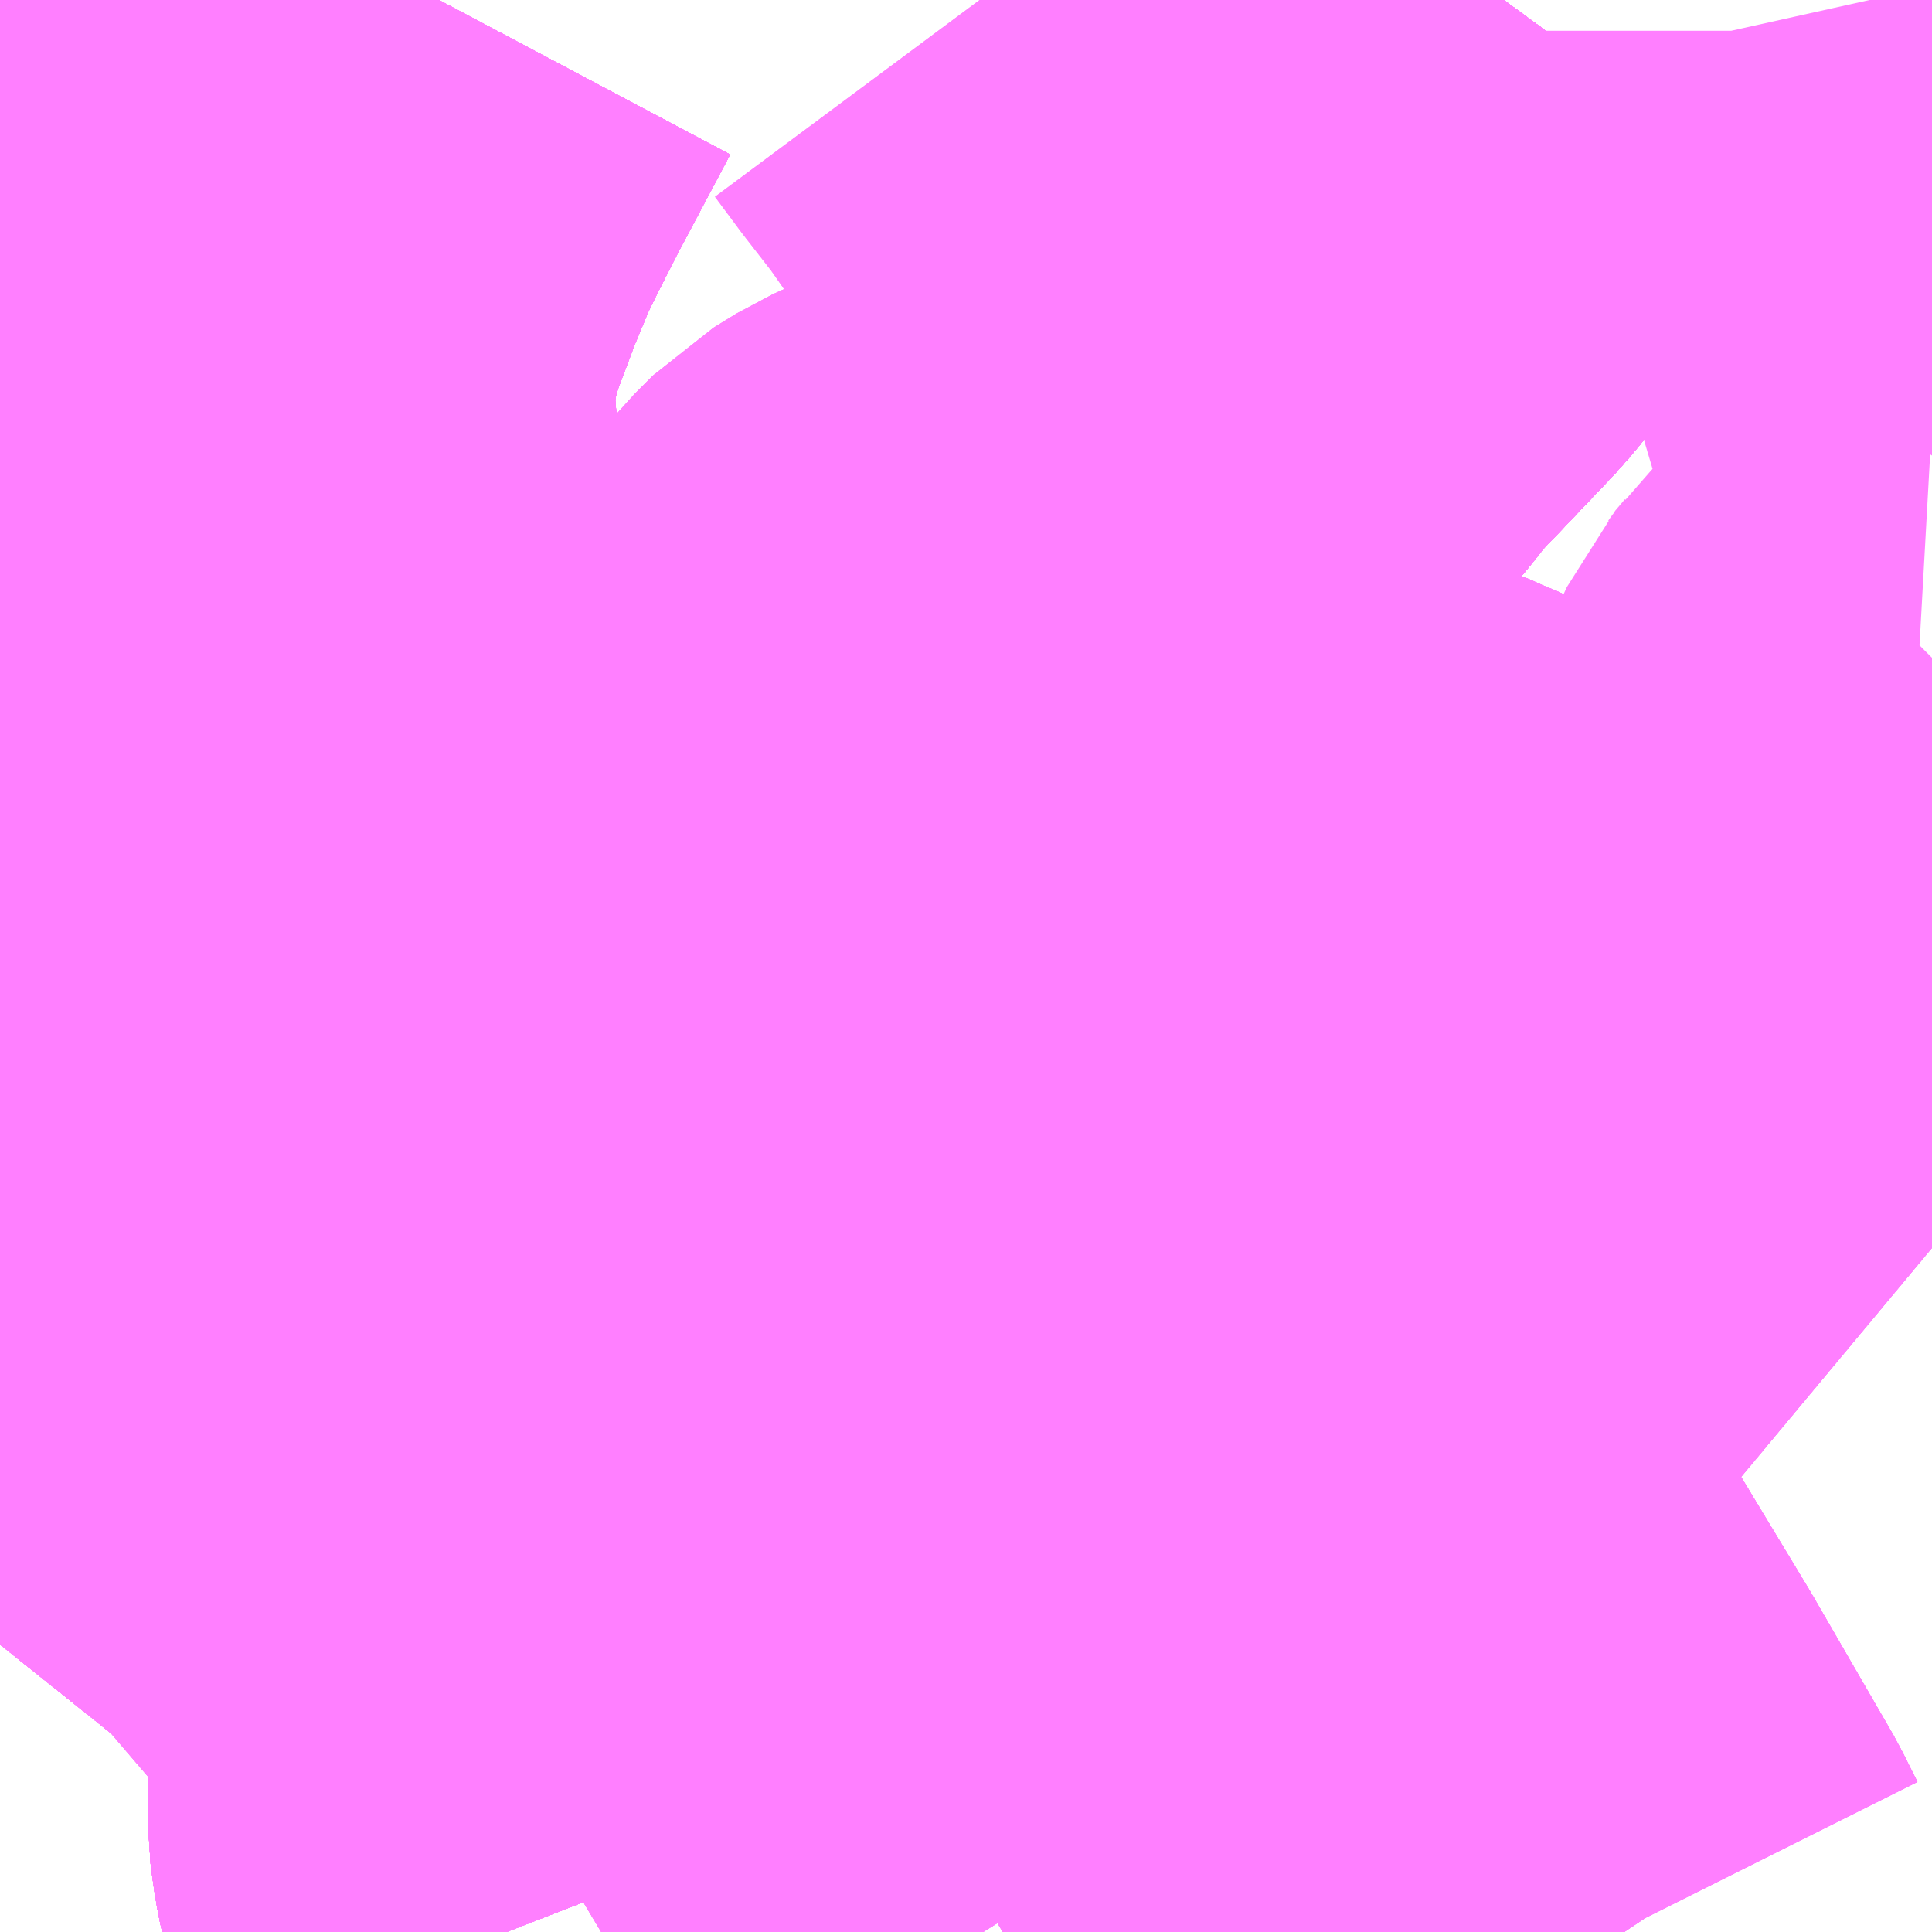 <?xml version="1.0" encoding="UTF-8"?>
<svg  xmlns="http://www.w3.org/2000/svg" xmlns:xlink="http://www.w3.org/1999/xlink" xmlns:go="http://purl.org/svgmap/profile" property="N07_001,N07_002,N07_003,N07_004,N07_005,N07_006,N07_007" viewBox="13957.031 -3539.795 2.197 2.197" go:dataArea="13957.03125 -3539.794921875 2.197265625 2.197265625" >
<globalCoordinateSystem srsName="http://purl.org/crs/84" transform="matrix(100.0,0.0,0.0,-100.0,0.0,0.0)" />
<defs>
 <g id="p0" >
  <circle cx="0.0" cy="0.0" r="3" stroke="green" stroke-width="0.75" vector-effect="non-scaling-stroke" />
 </g>
</defs>
<g fill="none" fill-rule="evenodd" stroke="#FF00FF" stroke-width="0.75" opacity="0.5" vector-effect="non-scaling-stroke" stroke-linejoin="bevel" >
<path content="1,京浜急行バス（株）,大船駅・藤沢駅～羽田空港線,11.5,11.5,11.5," xlink:title="1" d="M13958.878,-3537.598L13958.876,-3537.601L13958.859,-3537.635L13958.767,-3537.794L13958.68,-3537.938L13958.609,-3538.048L13958.562,-3538.11L13958.56,-3538.111L13958.545,-3538.13L13958.506,-3538.169L13958.468,-3538.205L13958.442,-3538.229L13958.432,-3538.239L13958.401,-3538.27L13958.353,-3538.313L13958.33,-3538.334L13958.315,-3538.346L13958.265,-3538.385L13958.155,-3538.472L13958.044,-3538.555L13958.004,-3538.586L13957.976,-3538.606L13957.865,-3538.686L13957.803,-3538.728L13957.738,-3538.77L13957.701,-3538.794L13957.673,-3538.816L13957.656,-3538.829L13957.637,-3538.842L13957.62,-3538.856L13957.553,-3538.914L13957.523,-3538.944L13957.504,-3538.967L13957.486,-3538.988L13957.468,-3539.012L13957.45,-3539.041L13957.432,-3539.07L13957.415,-3539.102L13957.391,-3539.153L13957.374,-3539.197L13957.368,-3539.219L13957.363,-3539.246L13957.36,-3539.274L13957.355,-3539.331L13957.354,-3539.36L13957.357,-3539.381L13957.363,-3539.414L13957.365,-3539.43L13957.372,-3539.453L13957.381,-3539.48L13957.404,-3539.541L13957.426,-3539.594L13957.442,-3539.627L13957.469,-3539.68L13957.53,-3539.795"/>
<path content="1,京浜急行バス（株）,大船駅・鎌倉駅方面　逗子駅ゆき,1.0,1.0,1.0," xlink:title="1" d="M13958.878,-3537.598L13958.876,-3537.601L13958.859,-3537.635L13958.767,-3537.794L13958.68,-3537.938L13958.609,-3538.048L13958.562,-3538.11L13958.56,-3538.111L13958.545,-3538.13L13958.506,-3538.169L13958.468,-3538.205L13958.442,-3538.229L13958.432,-3538.239L13958.401,-3538.27L13958.353,-3538.313L13958.33,-3538.334L13958.315,-3538.346L13958.265,-3538.385L13958.155,-3538.472L13958.044,-3538.555L13958.004,-3538.586L13957.976,-3538.606L13957.865,-3538.686L13957.803,-3538.728L13957.738,-3538.77L13957.701,-3538.794L13957.673,-3538.816L13957.656,-3538.829L13957.637,-3538.842L13957.62,-3538.856L13957.553,-3538.914L13957.523,-3538.944L13957.504,-3538.967L13957.486,-3538.988L13957.468,-3539.012L13957.45,-3539.041L13957.432,-3539.07L13957.415,-3539.102L13957.391,-3539.153L13957.374,-3539.197L13957.368,-3539.219L13957.363,-3539.246L13957.36,-3539.274L13957.355,-3539.331L13957.354,-3539.36L13957.357,-3539.381L13957.363,-3539.414L13957.365,-3539.43L13957.372,-3539.453L13957.381,-3539.48L13957.404,-3539.541L13957.426,-3539.594L13957.442,-3539.627L13957.469,-3539.68L13957.53,-3539.795"/>
<path content="1,京浜急行バス（株）,横浜（YCAT）～横須賀西地区線,9.0,6.0,6.0," xlink:title="1" d="M13957.53,-3539.795L13957.469,-3539.68L13957.442,-3539.627L13957.426,-3539.594L13957.404,-3539.541L13957.381,-3539.48L13957.372,-3539.453L13957.365,-3539.43L13957.363,-3539.414L13957.357,-3539.381L13957.354,-3539.36L13957.355,-3539.331L13957.36,-3539.274L13957.363,-3539.246L13957.368,-3539.219L13957.374,-3539.197L13957.391,-3539.153L13957.415,-3539.102L13957.432,-3539.07L13957.45,-3539.041L13957.468,-3539.012L13957.486,-3538.988L13957.504,-3538.967L13957.523,-3538.944L13957.553,-3538.914L13957.62,-3538.856L13957.637,-3538.842L13957.656,-3538.829L13957.673,-3538.816L13957.701,-3538.794L13957.738,-3538.77L13957.803,-3538.728L13957.865,-3538.686L13957.976,-3538.606L13958.004,-3538.586L13958.044,-3538.555L13958.155,-3538.472L13958.265,-3538.385L13958.315,-3538.346L13958.33,-3538.334L13958.353,-3538.313L13958.401,-3538.27L13958.432,-3538.239L13958.442,-3538.229L13958.468,-3538.205L13958.506,-3538.169L13958.545,-3538.13L13958.56,-3538.111L13958.562,-3538.11L13958.609,-3538.048L13958.68,-3537.938L13958.767,-3537.794L13958.859,-3537.635L13958.876,-3537.601L13958.878,-3537.598"/>
<path content="1,京浜急行バス（株）,港南台駅・戸塚駅～羽田空港線,9.0,9.0,9.0," xlink:title="1" d="M13957.53,-3539.795L13957.469,-3539.68L13957.442,-3539.627L13957.426,-3539.594L13957.404,-3539.541L13957.381,-3539.48L13957.372,-3539.453L13957.365,-3539.43L13957.363,-3539.414L13957.357,-3539.381L13957.354,-3539.36L13957.355,-3539.331L13957.36,-3539.274L13957.363,-3539.246L13957.368,-3539.219L13957.374,-3539.197L13957.391,-3539.153L13957.415,-3539.102L13957.432,-3539.07L13957.45,-3539.041L13957.468,-3539.012L13957.486,-3538.988L13957.504,-3538.967L13957.523,-3538.944L13957.553,-3538.914L13957.62,-3538.856L13957.637,-3538.842L13957.656,-3538.829L13957.673,-3538.816L13957.701,-3538.794L13957.738,-3538.77L13957.803,-3538.728L13957.865,-3538.686L13957.976,-3538.606L13958.004,-3538.586L13958.044,-3538.555L13958.155,-3538.472L13958.265,-3538.385L13958.315,-3538.346L13958.336,-3538.339L13958.357,-3538.327L13958.382,-3538.312L13958.408,-3538.297L13958.438,-3538.283L13958.457,-3538.273L13958.464,-3538.266L13958.466,-3538.258L13958.465,-3538.248L13958.459,-3538.239L13958.449,-3538.232L13958.442,-3538.229L13958.435,-3538.227L13958.421,-3538.226L13958.405,-3538.231L13958.388,-3538.241L13958.354,-3538.27L13958.272,-3538.348L13958.259,-3538.36L13958.234,-3538.381L13958.183,-3538.427L13958.143,-3538.457L13958.109,-3538.484L13958.099,-3538.488L13958.074,-3538.496L13958.056,-3538.499L13958.013,-3538.504L13958.003,-3538.492L13957.983,-3538.467L13957.959,-3538.441L13957.933,-3538.417L13957.912,-3538.398L13957.902,-3538.39L13957.872,-3538.367L13957.835,-3538.342L13957.824,-3538.335L13957.797,-3538.321L13957.773,-3538.311L13957.754,-3538.304L13957.737,-3538.299L13957.729,-3538.299L13957.775,-3538.224L13957.787,-3538.206L13957.897,-3538.03L13957.901,-3538.02L13957.908,-3538.007L13957.842,-3537.98L13957.741,-3537.934L13957.721,-3537.923L13957.69,-3537.906L13957.647,-3537.878L13957.62,-3537.853L13957.597,-3537.825L13957.592,-3537.811L13957.587,-3537.802L13957.58,-3537.786L13957.576,-3537.771L13957.574,-3537.757L13957.574,-3537.725L13957.576,-3537.71L13957.578,-3537.696L13957.581,-3537.681L13957.595,-3537.631L13957.6,-3537.616L13957.607,-3537.598"/>
<path content="1,北陸鉄道（株）,高速バス　金沢⇔横浜,1.0,1.0,1.0," xlink:title="1" d="M13958.878,-3537.598L13958.876,-3537.601L13958.859,-3537.635L13958.767,-3537.794L13958.68,-3537.938L13958.609,-3538.048L13958.559,-3538.114L13958.545,-3538.13L13958.506,-3538.169L13958.468,-3538.205L13958.432,-3538.239L13958.401,-3538.27L13958.353,-3538.313L13958.33,-3538.334L13958.315,-3538.346L13958.265,-3538.385L13958.155,-3538.472L13958.004,-3538.586L13957.865,-3538.686L13957.803,-3538.728L13957.738,-3538.77L13957.701,-3538.794L13957.673,-3538.816L13957.637,-3538.842L13957.62,-3538.856L13957.553,-3538.914L13957.523,-3538.944L13957.504,-3538.967L13957.486,-3538.988L13957.468,-3539.012L13957.45,-3539.041L13957.432,-3539.07L13957.415,-3539.102L13957.391,-3539.153L13957.374,-3539.197L13957.368,-3539.219L13957.363,-3539.246L13957.36,-3539.274L13957.355,-3539.331L13957.354,-3539.36L13957.357,-3539.381L13957.363,-3539.414L13957.365,-3539.43L13957.372,-3539.453L13957.381,-3539.48L13957.404,-3539.541L13957.426,-3539.594L13957.442,-3539.627L13957.469,-3539.68L13957.53,-3539.795"/>
<path content="1,横浜京急バス,羽田空港～港南台駅・戸塚駅,9.0,9.0,9.0," xlink:title="1" d="M13957.607,-3537.598L13957.6,-3537.616L13957.595,-3537.631L13957.581,-3537.681L13957.578,-3537.696L13957.576,-3537.71L13957.574,-3537.725L13957.574,-3537.757L13957.576,-3537.771L13957.58,-3537.786L13957.587,-3537.802L13957.592,-3537.811L13957.597,-3537.825L13957.62,-3537.853L13957.647,-3537.878L13957.69,-3537.906L13957.721,-3537.923L13957.741,-3537.934L13957.842,-3537.98L13957.908,-3538.007L13957.901,-3538.02L13957.897,-3538.03L13957.787,-3538.206L13957.775,-3538.224L13957.729,-3538.299L13957.718,-3538.301L13957.71,-3538.312L13957.685,-3538.347L13957.669,-3538.369L13957.65,-3538.395L13957.599,-3538.467L13957.593,-3538.474L13957.587,-3538.483L13957.574,-3538.501L13957.531,-3538.558L13957.511,-3538.585L13957.497,-3538.607L13957.491,-3538.62L13957.479,-3538.647L13957.476,-3538.654L13957.473,-3538.675L13957.468,-3538.692L13957.438,-3538.782L13957.419,-3538.836L13957.404,-3538.88L13957.401,-3538.889L13957.395,-3538.906L13957.38,-3538.931L13957.365,-3538.957L13957.349,-3538.979L13957.326,-3539.005L13957.302,-3539.026L13957.277,-3539.043L13957.269,-3539.049L13957.26,-3539.056L13957.199,-3539.092L13957.189,-3539.098L13957.175,-3539.105L13957.109,-3539.144L13957.099,-3539.15L13957.087,-3539.157L13957.048,-3539.18L13957.031,-3539.19"/>
<path content="1,横浜京急バス,羽田空港～港南台駅・戸塚駅,9.0,9.0,9.0," xlink:title="1" d="M13957.53,-3539.795L13957.469,-3539.68L13957.442,-3539.627L13957.426,-3539.594L13957.404,-3539.541L13957.381,-3539.48L13957.372,-3539.453L13957.365,-3539.43L13957.363,-3539.414L13957.357,-3539.381L13957.354,-3539.36L13957.355,-3539.331L13957.36,-3539.274L13957.363,-3539.246L13957.368,-3539.219L13957.374,-3539.197L13957.391,-3539.153L13957.415,-3539.102L13957.432,-3539.07L13957.45,-3539.041L13957.468,-3539.012L13957.486,-3538.988L13957.504,-3538.967L13957.523,-3538.944L13957.553,-3538.914L13957.62,-3538.856L13957.637,-3538.842L13957.656,-3538.829L13957.673,-3538.816L13957.701,-3538.794L13957.738,-3538.77L13957.803,-3538.728L13957.865,-3538.686L13957.976,-3538.606L13958.004,-3538.586L13958.044,-3538.555L13958.035,-3538.541L13958.013,-3538.504L13958.003,-3538.492L13957.983,-3538.467L13957.959,-3538.441L13957.933,-3538.417L13957.912,-3538.398L13957.902,-3538.39L13957.872,-3538.367L13957.923,-3538.318L13957.942,-3538.298L13957.95,-3538.291L13957.965,-3538.272L13958.004,-3538.206L13958.01,-3538.198L13958.047,-3538.14L13958.059,-3538.122L13958.088,-3538.074L13958.096,-3538.076L13958.119,-3538.08L13958.131,-3538.082L13958.151,-3538.082L13958.169,-3538.081L13958.213,-3538.074L13958.233,-3538.068L13958.271,-3538.055L13958.286,-3538.047L13958.319,-3538.028L13958.333,-3538.019L13958.349,-3538.005L13958.358,-3537.993L13958.399,-3537.935L13958.424,-3537.896L13958.428,-3537.89L13958.449,-3537.859L13958.465,-3537.836L13958.475,-3537.812L13958.485,-3537.804L13958.509,-3537.764L13958.524,-3537.734L13958.537,-3537.706L13958.548,-3537.679L13958.557,-3537.656L13958.561,-3537.644L13958.576,-3537.607L13958.579,-3537.598"/>
<path content="1,江ノ電バス横浜・江ノ電バス藤沢,21,4.0,8.0,8.0," xlink:title="1" d="M13957.031,-3537.925L13957.043,-3537.94L13957.047,-3537.945L13957.049,-3537.947L13957.057,-3537.955L13957.089,-3537.982L13957.115,-3538.001L13957.15,-3538.027L13957.173,-3538.044L13957.179,-3538.049L13957.211,-3538.067L13957.273,-3538.121L13957.354,-3538.187L13957.371,-3538.201L13957.392,-3538.218L13957.408,-3538.23L13957.43,-3538.243L13957.446,-3538.259L13957.466,-3538.271L13957.49,-3538.278L13957.511,-3538.282L13957.535,-3538.285L13957.57,-3538.289L13957.718,-3538.301L13957.729,-3538.299L13957.737,-3538.299L13957.754,-3538.304L13957.773,-3538.311L13957.797,-3538.321L13957.824,-3538.335L13957.835,-3538.342L13957.872,-3538.367L13957.902,-3538.39L13957.912,-3538.398L13957.933,-3538.417L13957.959,-3538.441L13957.983,-3538.467L13958.003,-3538.492L13958.013,-3538.504L13958.035,-3538.541L13958.044,-3538.555L13958.055,-3538.571L13958.095,-3538.634L13958.097,-3538.637L13958.098,-3538.64L13958.124,-3538.683L13958.133,-3538.696L13958.141,-3538.708L13958.152,-3538.721L13958.166,-3538.742L13958.172,-3538.756L13958.18,-3538.778L13958.201,-3538.847L13958.225,-3538.938L13958.231,-3538.959L13958.237,-3538.977L13958.244,-3538.994L13958.247,-3539.014L13958.278,-3539.122L13958.282,-3539.134L13958.289,-3539.152L13958.296,-3539.17L13958.305,-3539.191L13958.309,-3539.205L13958.316,-3539.22L13958.324,-3539.237L13958.338,-3539.251L13958.342,-3539.262L13958.356,-3539.277L13958.368,-3539.291L13958.396,-3539.32L13958.403,-3539.325L13958.487,-3539.397L13958.505,-3539.414L13958.514,-3539.429L13958.538,-3539.454L13958.595,-3539.514L13958.615,-3539.538L13958.631,-3539.559L13958.642,-3539.575L13958.649,-3539.59L13958.666,-3539.631L13958.679,-3539.664L13958.687,-3539.684L13958.695,-3539.702L13958.703,-3539.724L13958.73,-3539.78L13958.741,-3539.795"/>
<path content="1,江ノ電バス横浜・江ノ電バス藤沢,23-1,14.5,8.0,8.0," xlink:title="1" d="M13958.741,-3539.795L13958.73,-3539.78L13958.703,-3539.724L13958.695,-3539.702L13958.687,-3539.684L13958.679,-3539.664L13958.666,-3539.631L13958.649,-3539.59L13958.642,-3539.575L13958.631,-3539.559L13958.615,-3539.538L13958.595,-3539.514L13958.538,-3539.454L13958.514,-3539.429L13958.505,-3539.414L13958.487,-3539.397L13958.403,-3539.325L13958.396,-3539.32L13958.368,-3539.291L13958.356,-3539.277L13958.342,-3539.262L13958.338,-3539.251L13958.324,-3539.237L13958.316,-3539.22L13958.309,-3539.205L13958.305,-3539.191L13958.296,-3539.17L13958.289,-3539.152L13958.282,-3539.134L13958.278,-3539.122L13958.247,-3539.014L13958.244,-3538.994L13958.237,-3538.977L13958.231,-3538.959L13958.225,-3538.938L13958.201,-3538.847L13958.18,-3538.778L13958.172,-3538.756L13958.166,-3538.742L13958.152,-3538.721L13958.141,-3538.708L13958.133,-3538.696L13958.124,-3538.683L13958.098,-3538.64L13958.097,-3538.637L13958.095,-3538.634L13958.055,-3538.571L13958.044,-3538.555L13958.035,-3538.541L13958.013,-3538.504L13958.003,-3538.492L13957.983,-3538.467L13957.959,-3538.441L13957.933,-3538.417L13957.912,-3538.398L13957.902,-3538.39L13957.872,-3538.367L13957.835,-3538.342L13957.824,-3538.335L13957.797,-3538.321L13957.773,-3538.311L13957.754,-3538.304L13957.737,-3538.299L13957.729,-3538.299L13957.718,-3538.301L13957.57,-3538.289L13957.535,-3538.285L13957.511,-3538.282L13957.49,-3538.278L13957.466,-3538.271L13957.446,-3538.259L13957.43,-3538.243L13957.408,-3538.23L13957.392,-3538.218L13957.371,-3538.201L13957.354,-3538.187L13957.273,-3538.121L13957.211,-3538.067L13957.179,-3538.049L13957.173,-3538.044L13957.15,-3538.027L13957.115,-3538.001L13957.089,-3537.982L13957.057,-3537.955L13957.049,-3537.947L13957.047,-3537.945L13957.043,-3537.94L13957.031,-3537.925"/>
<path content="1,江ノ電バス横浜・江ノ電バス藤沢,23-2,39.0,34.5,34.5," xlink:title="1" d="M13958.247,-3539.014L13958.244,-3538.994"/>
<path content="1,江ノ電バス横浜・江ノ電バス藤沢,23-2,39.0,34.5,34.5," xlink:title="1" d="M13958.247,-3539.014L13958.282,-3538.984L13958.304,-3538.965L13958.384,-3538.9L13958.395,-3538.892L13958.432,-3538.869L13958.44,-3538.864L13958.462,-3538.852L13958.539,-3538.822L13958.617,-3538.794L13958.637,-3538.785L13958.659,-3538.776L13958.711,-3538.748L13958.725,-3538.738L13958.765,-3538.714L13958.815,-3538.687L13958.831,-3538.68L13958.866,-3538.665L13958.914,-3538.647L13958.949,-3538.635L13959.009,-3538.616L13959.046,-3538.605L13959.073,-3538.595L13959.09,-3538.587L13959.096,-3538.582L13959.114,-3538.567L13959.128,-3538.551L13959.132,-3538.544L13959.152,-3538.51L13959.159,-3538.497L13959.208,-3538.409L13959.222,-3538.381L13959.228,-3538.376"/>
<path content="1,江ノ電バス横浜・江ノ電バス藤沢,23-2,39.0,34.5,34.5," xlink:title="1" d="M13958.741,-3539.795L13958.73,-3539.78L13958.703,-3539.724L13958.695,-3539.702L13958.687,-3539.684L13958.679,-3539.664L13958.666,-3539.631L13958.649,-3539.59L13958.642,-3539.575L13958.631,-3539.559L13958.615,-3539.538L13958.595,-3539.514L13958.538,-3539.454L13958.514,-3539.429L13958.505,-3539.414L13958.487,-3539.397L13958.403,-3539.325L13958.396,-3539.32L13958.368,-3539.291L13958.356,-3539.277L13958.342,-3539.262L13958.338,-3539.251L13958.324,-3539.237L13958.316,-3539.22L13958.309,-3539.205L13958.305,-3539.191L13958.296,-3539.17L13958.289,-3539.152L13958.282,-3539.134L13958.278,-3539.122L13958.247,-3539.014"/>
<path content="1,江ノ電バス横浜・江ノ電バス藤沢,45,47.0,31.5,31.5," xlink:title="1" d="M13959.157,-3539.795L13959.159,-3539.786L13959.164,-3539.76L13959.164,-3539.735L13959.166,-3539.725L13959.167,-3539.708L13959.173,-3539.667L13959.18,-3539.631L13959.188,-3539.608L13959.193,-3539.597L13959.21,-3539.571L13959.215,-3539.556L13959.217,-3539.542L13959.218,-3539.517L13959.217,-3539.492L13959.212,-3539.464L13959.203,-3539.439L13959.194,-3539.42L13959.172,-3539.384L13959.142,-3539.343L13959.138,-3539.337L13959.145,-3539.334L13959.174,-3539.325L13959.21,-3539.317L13959.228,-3539.316L13959.228,-3539.316M13959.228,-3539.047L13959.219,-3539.038L13959.17,-3538.992L13959.165,-3538.985L13959.154,-3538.972L13959.149,-3538.961L13959.147,-3538.948L13959.152,-3538.903L13959.149,-3538.888L13959.156,-3538.864L13959.169,-3538.831L13959.176,-3538.815L13959.185,-3538.805L13959.194,-3538.8L13959.208,-3538.793L13959.221,-3538.787L13959.228,-3538.783"/>
<path content="1,江ノ電バス横浜・江ノ電バス藤沢,船05,46.5,46.0,46.0," xlink:title="1" d="M13958.741,-3539.795L13958.73,-3539.78L13958.703,-3539.724L13958.695,-3539.702L13958.687,-3539.684L13958.679,-3539.664L13958.666,-3539.631L13958.649,-3539.59L13958.642,-3539.575L13958.631,-3539.559L13958.615,-3539.538L13958.595,-3539.514L13958.538,-3539.454L13958.514,-3539.429L13958.505,-3539.414L13958.487,-3539.397L13958.403,-3539.325L13958.396,-3539.32L13958.368,-3539.291L13958.356,-3539.277L13958.342,-3539.262L13958.338,-3539.251L13958.324,-3539.237L13958.316,-3539.22L13958.309,-3539.205L13958.305,-3539.191L13958.296,-3539.17L13958.289,-3539.152L13958.282,-3539.134L13958.278,-3539.122L13958.247,-3539.014L13958.244,-3538.994L13958.237,-3538.977L13958.231,-3538.959L13958.225,-3538.938L13958.201,-3538.847L13958.18,-3538.778L13958.172,-3538.756L13958.166,-3538.742L13958.152,-3538.721L13958.141,-3538.708L13958.133,-3538.696L13958.124,-3538.683L13958.098,-3538.64L13958.097,-3538.637L13958.095,-3538.634L13958.055,-3538.571L13958.044,-3538.555L13958.035,-3538.541L13958.013,-3538.504L13958.003,-3538.492L13957.983,-3538.467L13957.959,-3538.441L13957.933,-3538.417L13957.912,-3538.398L13957.902,-3538.39L13957.872,-3538.367L13957.835,-3538.342L13957.824,-3538.335L13957.797,-3538.321L13957.773,-3538.311L13957.754,-3538.304L13957.737,-3538.299L13957.729,-3538.299L13957.718,-3538.301L13957.57,-3538.289L13957.535,-3538.285L13957.511,-3538.282L13957.49,-3538.278L13957.466,-3538.271L13957.446,-3538.259L13957.43,-3538.243L13957.408,-3538.23L13957.392,-3538.218L13957.371,-3538.201L13957.354,-3538.187L13957.273,-3538.121L13957.211,-3538.067L13957.179,-3538.049L13957.173,-3538.044L13957.15,-3538.027L13957.115,-3538.001L13957.089,-3537.982L13957.057,-3537.955L13957.049,-3537.947L13957.047,-3537.945L13957.043,-3537.94L13957.031,-3537.925"/>
<path content="1,江ノ電バス藤沢,横浜・鎌倉・藤沢～金沢線,1.0,1.0,1.0," xlink:title="1" d="M13957.031,-3537.925L13957.043,-3537.94L13957.047,-3537.945L13957.049,-3537.947L13957.057,-3537.955L13957.089,-3537.982L13957.115,-3538.001L13957.15,-3538.027L13957.173,-3538.044L13957.179,-3538.049L13957.211,-3538.067L13957.273,-3538.121L13957.354,-3538.187L13957.371,-3538.201L13957.392,-3538.218L13957.408,-3538.23L13957.43,-3538.243L13957.446,-3538.259L13957.466,-3538.271L13957.49,-3538.278L13957.511,-3538.282L13957.535,-3538.285L13957.57,-3538.289L13957.718,-3538.301L13957.729,-3538.299L13957.737,-3538.299L13957.754,-3538.304L13957.773,-3538.311L13957.797,-3538.321L13957.824,-3538.335L13957.835,-3538.342L13957.872,-3538.367L13957.902,-3538.39L13957.912,-3538.398L13957.933,-3538.417L13957.959,-3538.441L13957.983,-3538.467L13958.003,-3538.492L13958.013,-3538.504L13958.035,-3538.541L13958.044,-3538.555L13958.055,-3538.571L13958.095,-3538.634L13958.097,-3538.637L13958.098,-3538.64L13958.124,-3538.683L13958.133,-3538.696L13958.141,-3538.708L13958.152,-3538.721L13958.166,-3538.742L13958.172,-3538.756L13958.18,-3538.778L13958.201,-3538.847L13958.225,-3538.938L13958.231,-3538.959L13958.237,-3538.977L13958.244,-3538.994L13958.247,-3539.014L13958.278,-3539.122L13958.282,-3539.134L13958.289,-3539.152L13958.296,-3539.17L13958.305,-3539.191L13958.309,-3539.205L13958.316,-3539.22L13958.324,-3539.237L13958.338,-3539.251L13958.342,-3539.262L13958.356,-3539.277L13958.368,-3539.291L13958.396,-3539.32L13958.403,-3539.325L13958.487,-3539.397L13958.505,-3539.414L13958.514,-3539.429L13958.538,-3539.454L13958.595,-3539.514L13958.615,-3539.538L13958.631,-3539.559L13958.642,-3539.575L13958.649,-3539.59L13958.666,-3539.631L13958.679,-3539.664L13958.687,-3539.684L13958.695,-3539.702L13958.703,-3539.724L13958.73,-3539.78L13958.741,-3539.795"/>
<path content="1,江ノ電バス藤沢,羽田空港行き直行バス,11.5,11.5,11.5," xlink:title="1" d="M13957.53,-3539.795L13957.469,-3539.68L13957.442,-3539.627L13957.426,-3539.594L13957.404,-3539.541L13957.381,-3539.48L13957.372,-3539.453L13957.365,-3539.43L13957.363,-3539.414L13957.357,-3539.381L13957.354,-3539.36L13957.355,-3539.331L13957.36,-3539.274L13957.363,-3539.246L13957.368,-3539.219L13957.374,-3539.197L13957.391,-3539.153L13957.415,-3539.102L13957.432,-3539.07L13957.45,-3539.041L13957.468,-3539.012L13957.486,-3538.988L13957.504,-3538.967L13957.523,-3538.944L13957.553,-3538.914L13957.62,-3538.856L13957.637,-3538.842L13957.656,-3538.829L13957.673,-3538.816L13957.701,-3538.794L13957.738,-3538.77L13957.803,-3538.728L13957.865,-3538.686L13957.976,-3538.606L13958.004,-3538.586L13958.044,-3538.555L13958.035,-3538.541L13958.013,-3538.504L13958.003,-3538.492L13957.983,-3538.467L13957.959,-3538.441L13957.933,-3538.417L13957.912,-3538.398L13957.902,-3538.39L13957.872,-3538.367L13957.835,-3538.342L13957.824,-3538.335L13957.797,-3538.321L13957.773,-3538.311L13957.754,-3538.304L13957.737,-3538.299L13957.729,-3538.299L13957.718,-3538.301L13957.57,-3538.289L13957.535,-3538.285L13957.511,-3538.282L13957.49,-3538.278L13957.466,-3538.271L13957.446,-3538.259L13957.43,-3538.243L13957.408,-3538.23L13957.392,-3538.218L13957.371,-3538.201L13957.354,-3538.187L13957.273,-3538.121L13957.211,-3538.067L13957.179,-3538.049L13957.173,-3538.044L13957.15,-3538.027L13957.115,-3538.001L13957.089,-3537.982L13957.057,-3537.955L13957.049,-3537.947L13957.047,-3537.945L13957.043,-3537.94L13957.031,-3537.925"/>
<path content="1,湘南京急バス,新橋駅～逗子駅,1.0,1.0,1.0," xlink:title="1" d="M13958.878,-3537.598L13958.876,-3537.601L13958.859,-3537.635L13958.767,-3537.794L13958.68,-3537.938L13958.609,-3538.048L13958.562,-3538.11L13958.56,-3538.111L13958.545,-3538.13L13958.506,-3538.169L13958.468,-3538.205L13958.442,-3538.229L13958.432,-3538.239L13958.401,-3538.27L13958.353,-3538.313L13958.33,-3538.334L13958.315,-3538.346L13958.265,-3538.385L13958.155,-3538.472L13958.044,-3538.555L13958.004,-3538.586L13957.976,-3538.606L13957.865,-3538.686L13957.803,-3538.728L13957.738,-3538.77L13957.701,-3538.794L13957.673,-3538.816L13957.656,-3538.829L13957.637,-3538.842L13957.62,-3538.856L13957.553,-3538.914L13957.523,-3538.944L13957.504,-3538.967L13957.486,-3538.988L13957.468,-3539.012L13957.45,-3539.041L13957.432,-3539.07L13957.415,-3539.102L13957.391,-3539.153L13957.374,-3539.197L13957.368,-3539.219L13957.363,-3539.246L13957.36,-3539.274L13957.355,-3539.331L13957.354,-3539.36L13957.357,-3539.381L13957.363,-3539.414L13957.365,-3539.43L13957.372,-3539.453L13957.381,-3539.48L13957.404,-3539.541L13957.426,-3539.594L13957.442,-3539.627L13957.469,-3539.68L13957.53,-3539.795"/>
<path content="1,湘南京急バス,羽田空港～大船駅・藤沢駅,11.5,11.5,11.5," xlink:title="1" d="M13957.53,-3539.795L13957.469,-3539.68L13957.442,-3539.627L13957.426,-3539.594L13957.404,-3539.541L13957.381,-3539.48L13957.372,-3539.453L13957.365,-3539.43L13957.363,-3539.414L13957.357,-3539.381L13957.354,-3539.36L13957.355,-3539.331L13957.36,-3539.274L13957.363,-3539.246L13957.368,-3539.219L13957.374,-3539.197L13957.391,-3539.153L13957.415,-3539.102L13957.432,-3539.07L13957.45,-3539.041L13957.468,-3539.012L13957.486,-3538.988L13957.504,-3538.967L13957.523,-3538.944L13957.553,-3538.914L13957.62,-3538.856L13957.637,-3538.842L13957.656,-3538.829L13957.673,-3538.816L13957.701,-3538.794L13957.738,-3538.77L13957.803,-3538.728L13957.865,-3538.686L13957.976,-3538.606L13958.004,-3538.586L13958.044,-3538.555L13958.035,-3538.541L13958.013,-3538.504L13958.003,-3538.492L13957.983,-3538.467L13957.959,-3538.441L13957.933,-3538.417L13957.912,-3538.398L13957.902,-3538.39L13957.872,-3538.367L13957.835,-3538.342L13957.824,-3538.335L13957.797,-3538.321L13957.773,-3538.311L13957.754,-3538.304L13957.737,-3538.299L13957.729,-3538.299L13957.718,-3538.301L13957.57,-3538.289L13957.535,-3538.285L13957.511,-3538.282L13957.49,-3538.278L13957.466,-3538.271L13957.446,-3538.259L13957.43,-3538.243L13957.408,-3538.23L13957.392,-3538.218L13957.371,-3538.201L13957.354,-3538.187L13957.273,-3538.121L13957.211,-3538.067L13957.179,-3538.049L13957.173,-3538.044L13957.15,-3538.027L13957.115,-3538.001L13957.089,-3537.982L13957.057,-3537.955L13957.049,-3537.947L13957.047,-3537.945L13957.043,-3537.94L13957.031,-3537.925"/>
<path content="1,神奈川中央交通（株）,139,18.5,17.0,15.0," xlink:title="1" d="M13958.149,-3537.598L13958.131,-3537.627L13958.124,-3537.639L13958.088,-3537.705L13958.066,-3537.742L13958.06,-3537.752L13958.038,-3537.788L13957.992,-3537.865L13957.985,-3537.876L13957.959,-3537.921L13957.946,-3537.943L13957.917,-3537.992L13957.908,-3538.007"/>
<path content="1,神奈川中央交通（株）,139,18.5,17.0,15.0," xlink:title="1" d="M13957.908,-3538.007L13957.842,-3537.98L13957.741,-3537.934L13957.721,-3537.923L13957.69,-3537.906L13957.647,-3537.878L13957.62,-3537.853L13957.597,-3537.825L13957.592,-3537.811L13957.587,-3537.802L13957.58,-3537.786L13957.576,-3537.771L13957.574,-3537.757L13957.574,-3537.725L13957.576,-3537.71L13957.578,-3537.696L13957.581,-3537.681L13957.595,-3537.631L13957.6,-3537.616L13957.607,-3537.598"/>
<path content="1,神奈川中央交通（株）,139,18.5,17.0,15.0," xlink:title="1" d="M13957.908,-3538.007L13957.901,-3538.02L13957.897,-3538.03L13957.787,-3538.206L13957.775,-3538.224L13957.729,-3538.299L13957.737,-3538.299L13957.754,-3538.304L13957.773,-3538.311L13957.797,-3538.321L13957.824,-3538.335L13957.835,-3538.342L13957.872,-3538.367L13957.902,-3538.39L13957.912,-3538.398L13957.933,-3538.417L13957.959,-3538.441L13957.983,-3538.467L13958.003,-3538.492L13958.013,-3538.504L13958.035,-3538.541L13958.044,-3538.555L13958.055,-3538.571L13958.095,-3538.634L13958.097,-3538.637L13958.098,-3538.64L13958.124,-3538.683L13958.133,-3538.696L13958.141,-3538.708L13958.152,-3538.721L13958.166,-3538.742L13958.172,-3538.756L13958.18,-3538.778L13958.201,-3538.847L13958.225,-3538.938L13958.231,-3538.959L13958.237,-3538.977L13958.244,-3538.994L13958.247,-3539.014"/>
<path content="1,神奈川中央交通（株）,139,18.5,17.0,15.0," xlink:title="1" d="M13958.247,-3539.014L13958.282,-3538.984L13958.304,-3538.965L13958.383,-3538.9L13958.384,-3538.9L13958.385,-3538.899L13958.395,-3538.892L13958.432,-3538.869L13958.44,-3538.864L13958.462,-3538.852L13958.539,-3538.822L13958.617,-3538.794L13958.637,-3538.785L13958.659,-3538.776L13958.711,-3538.748L13958.725,-3538.738L13958.765,-3538.714L13958.815,-3538.687L13958.826,-3538.682L13958.828,-3538.681L13958.831,-3538.68L13958.866,-3538.665L13958.914,-3538.647L13958.949,-3538.635L13959.009,-3538.616L13959.046,-3538.605L13959.073,-3538.595L13959.09,-3538.587L13959.096,-3538.582L13959.114,-3538.567L13959.128,-3538.551L13959.132,-3538.544L13959.152,-3538.51L13959.158,-3538.499L13959.159,-3538.497L13959.161,-3538.495L13959.208,-3538.409L13959.222,-3538.381L13959.228,-3538.376"/>
<path content="1,神奈川中央交通（株）,139,18.5,17.0,15.0," xlink:title="1" d="M13958.247,-3539.014L13958.278,-3539.122L13958.282,-3539.134L13958.289,-3539.152L13958.296,-3539.17L13958.305,-3539.191L13958.309,-3539.205L13958.316,-3539.22L13958.324,-3539.237L13958.338,-3539.251L13958.342,-3539.262L13958.356,-3539.277L13958.368,-3539.291L13958.396,-3539.32L13958.403,-3539.325L13958.487,-3539.397L13958.505,-3539.414L13958.514,-3539.429L13958.538,-3539.454L13958.595,-3539.514L13958.615,-3539.538L13958.631,-3539.559L13958.642,-3539.575L13958.649,-3539.59L13958.666,-3539.631L13958.679,-3539.664L13958.687,-3539.684L13958.695,-3539.702L13958.703,-3539.724L13958.73,-3539.78L13958.741,-3539.795"/>
<path content="1,神奈川中央交通（株）,30,52.0,48.0,46.0," xlink:title="1" d="M13958.741,-3539.795L13958.73,-3539.78L13958.703,-3539.724L13958.695,-3539.702L13958.687,-3539.684L13958.679,-3539.664L13958.666,-3539.631L13958.649,-3539.59L13958.642,-3539.575L13958.631,-3539.559L13958.615,-3539.538L13958.595,-3539.514L13958.538,-3539.454L13958.514,-3539.429L13958.505,-3539.414L13958.475,-3539.425L13958.427,-3539.448L13958.396,-3539.468L13958.369,-3539.49L13958.343,-3539.518L13958.292,-3539.59L13958.267,-3539.628L13958.221,-3539.694L13958.209,-3539.711L13958.174,-3539.756L13958.145,-3539.795"/>
<path content="1,神奈川中央交通（株）,上06,0.0,1.0,0.0," xlink:title="1" d="M13958.741,-3539.795L13958.73,-3539.78L13958.703,-3539.724L13958.695,-3539.702L13958.687,-3539.684L13958.679,-3539.664L13958.666,-3539.631L13958.649,-3539.59L13958.642,-3539.575L13958.631,-3539.559L13958.615,-3539.538L13958.595,-3539.514L13958.538,-3539.454L13958.514,-3539.429L13958.505,-3539.414L13958.487,-3539.397L13958.403,-3539.325L13958.396,-3539.32L13958.368,-3539.291L13958.356,-3539.277L13958.342,-3539.262L13958.338,-3539.251L13958.324,-3539.237L13958.316,-3539.22L13958.309,-3539.205L13958.305,-3539.191L13958.296,-3539.17L13958.289,-3539.152L13958.282,-3539.134L13958.278,-3539.122L13958.247,-3539.014L13958.244,-3538.994L13958.237,-3538.977L13958.231,-3538.959L13958.225,-3538.938L13958.201,-3538.847L13958.18,-3538.778L13958.172,-3538.756L13958.166,-3538.742L13958.152,-3538.721L13958.141,-3538.708L13958.133,-3538.696L13958.124,-3538.683L13958.098,-3538.64L13958.097,-3538.637L13958.095,-3538.634L13958.055,-3538.571L13958.044,-3538.555L13958.035,-3538.541L13958.013,-3538.504L13958.003,-3538.492L13957.983,-3538.467L13957.959,-3538.441L13957.933,-3538.417L13957.912,-3538.398L13957.902,-3538.39L13957.872,-3538.367L13957.835,-3538.342L13957.824,-3538.335L13957.797,-3538.321L13957.773,-3538.311L13957.754,-3538.304L13957.737,-3538.299L13957.729,-3538.299L13957.718,-3538.301L13957.57,-3538.289L13957.535,-3538.285L13957.511,-3538.282L13957.49,-3538.278L13957.466,-3538.271L13957.446,-3538.259L13957.43,-3538.243L13957.408,-3538.23L13957.392,-3538.218L13957.371,-3538.201L13957.354,-3538.187L13957.273,-3538.121L13957.211,-3538.067L13957.179,-3538.049L13957.173,-3538.044L13957.15,-3538.027L13957.115,-3538.001L13957.089,-3537.982L13957.057,-3537.955L13957.049,-3537.947L13957.047,-3537.945L13957.043,-3537.94L13957.031,-3537.925"/>
<path content="1,神奈川中央交通（株）,上32,27.5,28.0,28.0," xlink:title="1" d="M13957.607,-3537.598L13957.6,-3537.616L13957.595,-3537.631L13957.581,-3537.681L13957.578,-3537.696L13957.576,-3537.71L13957.574,-3537.725L13957.574,-3537.757L13957.576,-3537.771L13957.58,-3537.786L13957.587,-3537.802L13957.592,-3537.811L13957.597,-3537.825L13957.62,-3537.853L13957.647,-3537.878L13957.69,-3537.906L13957.721,-3537.923L13957.741,-3537.934L13957.842,-3537.98L13957.908,-3538.007L13957.901,-3538.02L13957.897,-3538.03L13957.787,-3538.206L13957.775,-3538.224L13957.729,-3538.299L13957.737,-3538.299L13957.754,-3538.304L13957.773,-3538.311L13957.797,-3538.321L13957.824,-3538.335L13957.835,-3538.342L13957.872,-3538.367L13957.902,-3538.39L13957.912,-3538.398L13957.933,-3538.417L13957.959,-3538.441L13957.983,-3538.467L13958.003,-3538.492L13958.013,-3538.504L13958.035,-3538.541L13958.044,-3538.555L13958.055,-3538.571L13958.095,-3538.634L13958.097,-3538.637L13958.098,-3538.64L13958.124,-3538.683L13958.133,-3538.696L13958.141,-3538.708L13958.152,-3538.721L13958.166,-3538.742L13958.172,-3538.756L13958.18,-3538.778L13958.201,-3538.847L13958.225,-3538.938L13958.231,-3538.959L13958.237,-3538.977L13958.244,-3538.994L13958.247,-3539.014L13958.278,-3539.122L13958.282,-3539.134L13958.289,-3539.152L13958.296,-3539.17L13958.305,-3539.191L13958.309,-3539.205L13958.316,-3539.22L13958.324,-3539.237L13958.338,-3539.251L13958.342,-3539.262L13958.356,-3539.277L13958.368,-3539.291L13958.396,-3539.32L13958.403,-3539.325L13958.487,-3539.397L13958.505,-3539.414L13958.514,-3539.429L13958.538,-3539.454L13958.595,-3539.514L13958.615,-3539.538L13958.631,-3539.559L13958.642,-3539.575L13958.649,-3539.59L13958.666,-3539.631L13958.679,-3539.664L13958.687,-3539.684L13958.695,-3539.702L13958.703,-3539.724L13958.73,-3539.78L13958.741,-3539.795"/>
<path content="1,神奈川中央交通（株）,上68,0.0,0.0,1.0," xlink:title="1" d="M13959.228,-3538.376L13959.222,-3538.381L13959.208,-3538.409L13959.159,-3538.497L13959.152,-3538.51L13959.132,-3538.544L13959.128,-3538.551L13959.114,-3538.567L13959.096,-3538.582L13959.09,-3538.587L13959.073,-3538.595L13959.046,-3538.605L13959.009,-3538.616L13958.949,-3538.635L13958.914,-3538.647L13958.866,-3538.665L13958.831,-3538.68L13958.815,-3538.687L13958.765,-3538.714L13958.725,-3538.738L13958.711,-3538.748L13958.659,-3538.776L13958.637,-3538.785L13958.617,-3538.794L13958.539,-3538.822L13958.462,-3538.852L13958.44,-3538.864L13958.432,-3538.869L13958.395,-3538.892L13958.384,-3538.9L13958.304,-3538.965L13958.282,-3538.984L13958.247,-3539.014"/>
<path content="1,神奈川中央交通（株）,上68,0.0,0.0,1.0," xlink:title="1" d="M13958.247,-3539.014L13958.244,-3538.994"/>
<path content="1,神奈川中央交通（株）,上68,0.0,0.0,1.0," xlink:title="1" d="M13958.247,-3539.014L13958.278,-3539.122L13958.282,-3539.134L13958.289,-3539.152L13958.296,-3539.17L13958.305,-3539.191L13958.309,-3539.205L13958.316,-3539.22L13958.324,-3539.237L13958.338,-3539.251L13958.342,-3539.262L13958.356,-3539.277L13958.368,-3539.291L13958.396,-3539.32L13958.403,-3539.325L13958.487,-3539.397L13958.505,-3539.414L13958.514,-3539.429L13958.538,-3539.454L13958.595,-3539.514L13958.615,-3539.538L13958.631,-3539.559L13958.642,-3539.575L13958.649,-3539.59L13958.666,-3539.631L13958.679,-3539.664L13958.687,-3539.684L13958.695,-3539.702L13958.703,-3539.724L13958.73,-3539.78L13958.741,-3539.795"/>
<path content="1,神奈川中央交通（株）,戸塚駅　・　港南台駅～羽田空港,9.0,9.0,9.0," xlink:title="1" d="M13957.607,-3537.598L13957.6,-3537.616L13957.595,-3537.631L13957.581,-3537.681L13957.578,-3537.696L13957.576,-3537.71L13957.574,-3537.725L13957.574,-3537.757L13957.576,-3537.771L13957.58,-3537.786L13957.587,-3537.802L13957.592,-3537.811L13957.597,-3537.825L13957.62,-3537.853L13957.647,-3537.878L13957.69,-3537.906L13957.721,-3537.923L13957.741,-3537.934L13957.842,-3537.98L13957.908,-3538.007L13957.901,-3538.02L13957.897,-3538.03L13957.787,-3538.206L13957.775,-3538.224L13957.729,-3538.299L13957.718,-3538.301L13957.71,-3538.312L13957.685,-3538.347L13957.669,-3538.369L13957.65,-3538.395L13957.599,-3538.467L13957.593,-3538.474L13957.587,-3538.483L13957.574,-3538.501L13957.531,-3538.558L13957.511,-3538.585L13957.497,-3538.607L13957.491,-3538.62L13957.479,-3538.647L13957.476,-3538.654L13957.473,-3538.675L13957.468,-3538.692L13957.438,-3538.782L13957.419,-3538.836L13957.404,-3538.88L13957.401,-3538.889L13957.395,-3538.906L13957.38,-3538.931L13957.365,-3538.957L13957.349,-3538.979L13957.326,-3539.005L13957.302,-3539.026L13957.277,-3539.043L13957.269,-3539.049L13957.26,-3539.056L13957.199,-3539.092L13957.189,-3539.098L13957.175,-3539.105L13957.109,-3539.144L13957.099,-3539.15L13957.087,-3539.157L13957.048,-3539.18L13957.031,-3539.19"/>
<path content="1,神奈川中央交通（株）,戸塚駅　・　港南台駅～羽田空港,9.0,9.0,9.0," xlink:title="1" d="M13957.53,-3539.795L13957.469,-3539.68L13957.442,-3539.627L13957.426,-3539.594L13957.404,-3539.541L13957.381,-3539.48L13957.372,-3539.453L13957.365,-3539.43L13957.363,-3539.414L13957.357,-3539.381L13957.354,-3539.36L13957.355,-3539.331L13957.36,-3539.274L13957.363,-3539.246L13957.368,-3539.219L13957.374,-3539.197L13957.391,-3539.153L13957.415,-3539.102L13957.432,-3539.07L13957.45,-3539.041L13957.468,-3539.012L13957.486,-3538.988L13957.504,-3538.967L13957.523,-3538.944L13957.553,-3538.914L13957.62,-3538.856L13957.637,-3538.842L13957.656,-3538.829L13957.673,-3538.816L13957.701,-3538.794L13957.738,-3538.77L13957.803,-3538.728L13957.865,-3538.686L13957.976,-3538.606L13958.004,-3538.586L13958.044,-3538.555L13958.035,-3538.541L13958.013,-3538.504L13958.003,-3538.492L13957.983,-3538.467L13957.959,-3538.441L13957.933,-3538.417L13957.912,-3538.398L13957.902,-3538.39L13957.872,-3538.367L13957.923,-3538.318L13957.942,-3538.298L13957.95,-3538.291L13957.965,-3538.272L13958.004,-3538.206L13958.01,-3538.198L13958.047,-3538.14L13958.059,-3538.122L13958.088,-3538.074L13958.096,-3538.076L13958.119,-3538.08L13958.131,-3538.082L13958.151,-3538.082L13958.169,-3538.081L13958.213,-3538.074L13958.233,-3538.068L13958.271,-3538.055L13958.286,-3538.047L13958.319,-3538.028L13958.333,-3538.019L13958.349,-3538.005L13958.358,-3537.993L13958.399,-3537.935L13958.424,-3537.896L13958.428,-3537.89L13958.449,-3537.859L13958.465,-3537.836L13958.475,-3537.812L13958.485,-3537.804L13958.509,-3537.764L13958.524,-3537.734L13958.537,-3537.706L13958.548,-3537.679L13958.557,-3537.656L13958.561,-3537.644L13958.576,-3537.607L13958.579,-3537.598"/>
<path content="1,神奈川中央交通（株）,港61,17.0,14.0,14.0," xlink:title="1" d="M13957.607,-3537.598L13957.6,-3537.616L13957.595,-3537.631L13957.581,-3537.681L13957.578,-3537.696L13957.576,-3537.71L13957.574,-3537.725L13957.574,-3537.757L13957.576,-3537.771L13957.58,-3537.786L13957.587,-3537.802L13957.592,-3537.811L13957.597,-3537.825L13957.62,-3537.853L13957.647,-3537.878L13957.69,-3537.906L13957.721,-3537.923L13957.741,-3537.934L13957.842,-3537.98L13957.908,-3538.007L13957.901,-3538.02L13957.897,-3538.03L13957.787,-3538.206L13957.775,-3538.224L13957.729,-3538.299L13957.737,-3538.299L13957.754,-3538.304L13957.773,-3538.311L13957.797,-3538.321L13957.824,-3538.335L13957.835,-3538.342L13957.872,-3538.367L13957.902,-3538.39L13957.912,-3538.398L13957.933,-3538.417L13957.959,-3538.441L13957.983,-3538.467L13958.003,-3538.492L13958.013,-3538.504L13958.035,-3538.541L13958.044,-3538.555L13958.055,-3538.571L13958.095,-3538.634L13958.097,-3538.637L13958.098,-3538.64L13958.124,-3538.683L13958.133,-3538.696L13958.141,-3538.708L13958.152,-3538.721L13958.166,-3538.742L13958.172,-3538.756L13958.18,-3538.778L13958.201,-3538.847L13958.225,-3538.938L13958.231,-3538.959L13958.237,-3538.977L13958.244,-3538.994L13958.247,-3539.014L13958.278,-3539.122L13958.282,-3539.134L13958.289,-3539.152L13958.296,-3539.17L13958.305,-3539.191L13958.309,-3539.205L13958.316,-3539.22L13958.324,-3539.237L13958.338,-3539.251L13958.342,-3539.262L13958.356,-3539.277L13958.368,-3539.291L13958.396,-3539.32L13958.403,-3539.325L13958.487,-3539.397L13958.505,-3539.414L13958.514,-3539.429L13958.538,-3539.454L13958.595,-3539.514L13958.615,-3539.538L13958.631,-3539.559L13958.642,-3539.575L13958.649,-3539.59L13958.666,-3539.631L13958.679,-3539.664L13958.687,-3539.684L13958.695,-3539.702L13958.703,-3539.724L13958.73,-3539.78L13958.741,-3539.795"/>
<path content="1,神奈川中央交通（株）,港64,5.0,5.0,3.0," xlink:title="1" d="M13957.607,-3537.598L13957.6,-3537.616L13957.595,-3537.631L13957.581,-3537.681L13957.578,-3537.696L13957.576,-3537.71L13957.574,-3537.725L13957.574,-3537.757L13957.576,-3537.771L13957.58,-3537.786L13957.587,-3537.802L13957.592,-3537.811L13957.597,-3537.825L13957.62,-3537.853L13957.647,-3537.878L13957.69,-3537.906L13957.721,-3537.923L13957.741,-3537.934L13957.842,-3537.98L13957.908,-3538.007L13957.901,-3538.02L13957.897,-3538.03L13957.787,-3538.206L13957.775,-3538.224L13957.729,-3538.299L13957.737,-3538.299L13957.754,-3538.304L13957.773,-3538.311L13957.797,-3538.321L13957.824,-3538.335L13957.835,-3538.342L13957.872,-3538.367L13957.902,-3538.39L13957.912,-3538.398L13957.933,-3538.417L13957.959,-3538.441L13957.983,-3538.467L13958.003,-3538.492L13958.013,-3538.504L13958.035,-3538.541L13958.044,-3538.555L13958.055,-3538.571L13958.095,-3538.634L13958.097,-3538.637L13958.098,-3538.64L13958.124,-3538.683L13958.133,-3538.696L13958.141,-3538.708L13958.152,-3538.721L13958.166,-3538.742L13958.172,-3538.756L13958.18,-3538.778L13958.201,-3538.847L13958.225,-3538.938L13958.231,-3538.959L13958.237,-3538.977L13958.244,-3538.994L13958.247,-3539.014L13958.278,-3539.122L13958.282,-3539.134L13958.289,-3539.152L13958.296,-3539.17L13958.305,-3539.191L13958.309,-3539.205L13958.316,-3539.22L13958.324,-3539.237L13958.338,-3539.251L13958.342,-3539.262L13958.356,-3539.277L13958.368,-3539.291L13958.396,-3539.32L13958.403,-3539.325L13958.487,-3539.397L13958.505,-3539.414L13958.514,-3539.429L13958.538,-3539.454L13958.595,-3539.514L13958.615,-3539.538L13958.631,-3539.559L13958.642,-3539.575L13958.649,-3539.59L13958.666,-3539.631L13958.679,-3539.664L13958.687,-3539.684L13958.695,-3539.702L13958.703,-3539.724L13958.73,-3539.78L13958.741,-3539.795"/>
<path content="1,神奈川中央交通（株）,港95,1.0,0.0,0.0," xlink:title="1" d="M13957.607,-3537.598L13957.6,-3537.616L13957.595,-3537.631L13957.581,-3537.681L13957.578,-3537.696L13957.576,-3537.71L13957.574,-3537.725L13957.574,-3537.757L13957.576,-3537.771L13957.58,-3537.786L13957.587,-3537.802L13957.592,-3537.811L13957.597,-3537.825L13957.62,-3537.853L13957.647,-3537.878L13957.69,-3537.906L13957.721,-3537.923L13957.741,-3537.934L13957.842,-3537.98L13957.908,-3538.007L13957.901,-3538.02L13957.897,-3538.03L13957.787,-3538.206L13957.775,-3538.224L13957.729,-3538.299L13957.737,-3538.299L13957.754,-3538.304L13957.773,-3538.311L13957.797,-3538.321L13957.824,-3538.335L13957.835,-3538.342L13957.872,-3538.367L13957.902,-3538.39L13957.912,-3538.398L13957.933,-3538.417L13957.959,-3538.441L13957.983,-3538.467L13958.003,-3538.492L13958.013,-3538.504L13958.035,-3538.541L13958.044,-3538.555L13958.055,-3538.571L13958.095,-3538.634L13958.097,-3538.637L13958.098,-3538.64L13958.124,-3538.683L13958.133,-3538.696L13958.141,-3538.708L13958.152,-3538.721L13958.166,-3538.742L13958.172,-3538.756L13958.18,-3538.778L13958.201,-3538.847L13958.225,-3538.938L13958.231,-3538.959L13958.237,-3538.977L13958.244,-3538.994L13958.247,-3539.014L13958.278,-3539.122L13958.282,-3539.134L13958.289,-3539.152L13958.296,-3539.17L13958.305,-3539.191L13958.309,-3539.205L13958.316,-3539.22L13958.324,-3539.237L13958.338,-3539.251L13958.342,-3539.262L13958.356,-3539.277L13958.368,-3539.291L13958.396,-3539.32L13958.403,-3539.325L13958.487,-3539.397L13958.505,-3539.414L13958.475,-3539.425L13958.427,-3539.448L13958.396,-3539.468L13958.369,-3539.49L13958.343,-3539.518L13958.292,-3539.59L13958.267,-3539.628L13958.221,-3539.694L13958.209,-3539.711L13958.174,-3539.756L13958.145,-3539.795"/>
<path content="1,神奈川中央交通（株）,船05,43.5,10.0,7.5," xlink:title="1" d="M13958.741,-3539.795L13958.73,-3539.78L13958.703,-3539.724L13958.695,-3539.702L13958.687,-3539.684L13958.679,-3539.664L13958.666,-3539.631L13958.649,-3539.59L13958.642,-3539.575L13958.631,-3539.559L13958.615,-3539.538L13958.595,-3539.514L13958.538,-3539.454L13958.514,-3539.429L13958.505,-3539.414L13958.487,-3539.397L13958.403,-3539.325L13958.396,-3539.32L13958.368,-3539.291L13958.356,-3539.277L13958.342,-3539.262L13958.338,-3539.251L13958.324,-3539.237L13958.316,-3539.22L13958.309,-3539.205L13958.305,-3539.191L13958.296,-3539.17L13958.289,-3539.152L13958.282,-3539.134L13958.278,-3539.122L13958.247,-3539.014L13958.244,-3538.994L13958.237,-3538.977L13958.231,-3538.959L13958.225,-3538.938L13958.201,-3538.847L13958.18,-3538.778L13958.172,-3538.756L13958.166,-3538.742L13958.152,-3538.721L13958.141,-3538.708L13958.133,-3538.696L13958.124,-3538.683L13958.098,-3538.64L13958.097,-3538.637L13958.095,-3538.634L13958.055,-3538.571L13958.044,-3538.555L13958.035,-3538.541L13958.013,-3538.504L13958.003,-3538.492L13957.983,-3538.467L13957.959,-3538.441L13957.933,-3538.417L13957.912,-3538.398L13957.902,-3538.39L13957.872,-3538.367L13957.835,-3538.342L13957.824,-3538.335L13957.797,-3538.321L13957.773,-3538.311L13957.754,-3538.304L13957.737,-3538.299L13957.729,-3538.299L13957.718,-3538.301L13957.57,-3538.289L13957.535,-3538.285L13957.511,-3538.282L13957.49,-3538.278L13957.466,-3538.271L13957.446,-3538.259L13957.43,-3538.243L13957.408,-3538.23L13957.392,-3538.218L13957.371,-3538.201L13957.354,-3538.187L13957.273,-3538.121L13957.211,-3538.067L13957.179,-3538.049L13957.173,-3538.044L13957.15,-3538.027L13957.115,-3538.001L13957.089,-3537.982L13957.057,-3537.955L13957.049,-3537.947L13957.047,-3537.945L13957.043,-3537.94L13957.031,-3537.925"/>
<path content="1,神奈川中央交通（株）,船19,0.5,0.5,1.5," xlink:title="1" d="M13957.607,-3537.598L13957.6,-3537.616L13957.595,-3537.631L13957.581,-3537.681L13957.578,-3537.696L13957.576,-3537.71L13957.574,-3537.725L13957.574,-3537.757L13957.576,-3537.771L13957.58,-3537.786L13957.587,-3537.802L13957.592,-3537.811L13957.597,-3537.825L13957.62,-3537.853L13957.647,-3537.878L13957.69,-3537.906L13957.721,-3537.923L13957.741,-3537.934L13957.842,-3537.98L13957.908,-3538.007L13957.901,-3538.02L13957.897,-3538.03L13957.787,-3538.206L13957.775,-3538.224L13957.729,-3538.299L13957.718,-3538.301L13957.57,-3538.289L13957.535,-3538.285L13957.511,-3538.282L13957.49,-3538.278L13957.466,-3538.271L13957.446,-3538.259L13957.43,-3538.243L13957.408,-3538.23L13957.392,-3538.218L13957.371,-3538.201L13957.354,-3538.187L13957.273,-3538.121L13957.211,-3538.067L13957.179,-3538.049L13957.173,-3538.044L13957.15,-3538.027L13957.115,-3538.001L13957.089,-3537.982L13957.057,-3537.955L13957.05,-3537.949L13957.049,-3537.947L13957.047,-3537.945L13957.043,-3537.94L13957.031,-3537.925"/>
<path content="1,神奈川中央交通（株）,船20,50.0,49.0,49.0," xlink:title="1" d="M13958.741,-3539.795L13958.73,-3539.78L13958.703,-3539.724L13958.695,-3539.702L13958.687,-3539.684L13958.679,-3539.664L13958.666,-3539.631L13958.649,-3539.59L13958.642,-3539.575L13958.631,-3539.559L13958.615,-3539.538L13958.595,-3539.514L13958.538,-3539.454L13958.514,-3539.429L13958.505,-3539.414L13958.487,-3539.397L13958.403,-3539.325L13958.396,-3539.32L13958.368,-3539.291L13958.356,-3539.277L13958.342,-3539.262L13958.338,-3539.251L13958.324,-3539.237L13958.316,-3539.22L13958.309,-3539.205L13958.305,-3539.191L13958.296,-3539.17L13958.289,-3539.152L13958.282,-3539.134L13958.278,-3539.122L13958.247,-3539.014L13958.244,-3538.994L13958.237,-3538.977L13958.231,-3538.959L13958.225,-3538.938L13958.201,-3538.847L13958.18,-3538.778L13958.172,-3538.756L13958.166,-3538.742L13958.152,-3538.721L13958.141,-3538.708L13958.133,-3538.696L13958.124,-3538.683L13958.098,-3538.64L13958.097,-3538.637L13958.095,-3538.634L13958.055,-3538.571L13958.044,-3538.555L13958.035,-3538.541L13958.013,-3538.504L13958.003,-3538.492L13957.983,-3538.467L13957.959,-3538.441L13957.933,-3538.417L13957.912,-3538.398L13957.902,-3538.39L13957.872,-3538.367L13957.835,-3538.342L13957.824,-3538.335L13957.797,-3538.321L13957.773,-3538.311L13957.754,-3538.304L13957.737,-3538.299L13957.729,-3538.299L13957.718,-3538.301L13957.57,-3538.289L13957.535,-3538.285L13957.511,-3538.282L13957.49,-3538.278L13957.466,-3538.271L13957.446,-3538.259L13957.43,-3538.243L13957.408,-3538.23L13957.392,-3538.218L13957.371,-3538.201L13957.354,-3538.187L13957.273,-3538.121L13957.211,-3538.067L13957.179,-3538.049L13957.173,-3538.044L13957.15,-3538.027L13957.115,-3538.001L13957.089,-3537.982L13957.057,-3537.955L13957.049,-3537.947L13957.047,-3537.945L13957.043,-3537.94L13957.031,-3537.925"/>
<path content="2,横浜市,南108,25.5,18.5,14.5," xlink:title="2" d="M13957.031,-3537.925L13957.043,-3537.94L13957.047,-3537.945L13957.049,-3537.947L13957.05,-3537.949L13957.057,-3537.955L13957.089,-3537.982L13957.115,-3538.001L13957.15,-3538.027L13957.173,-3538.044L13957.179,-3538.049L13957.211,-3538.067L13957.273,-3538.121L13957.354,-3538.187L13957.371,-3538.201L13957.392,-3538.218L13957.408,-3538.23L13957.43,-3538.243L13957.446,-3538.259L13957.466,-3538.271L13957.49,-3538.278L13957.511,-3538.282L13957.535,-3538.285L13957.57,-3538.289L13957.718,-3538.301L13957.729,-3538.299L13957.775,-3538.224L13957.787,-3538.206L13957.897,-3538.03L13957.901,-3538.02L13957.908,-3538.007"/>
<path content="2,横浜市,南108,25.5,18.5,14.5," xlink:title="2" d="M13957.908,-3538.007L13957.842,-3537.98L13957.741,-3537.934L13957.721,-3537.923L13957.69,-3537.906L13957.647,-3537.878L13957.62,-3537.853L13957.597,-3537.825L13957.592,-3537.811L13957.587,-3537.802L13957.58,-3537.786L13957.576,-3537.771L13957.574,-3537.757L13957.574,-3537.725L13957.576,-3537.71L13957.578,-3537.696L13957.581,-3537.681L13957.595,-3537.631L13957.6,-3537.616L13957.607,-3537.598M13958.149,-3537.598L13958.131,-3537.627L13958.124,-3537.639L13958.088,-3537.705L13958.066,-3537.742L13958.06,-3537.752L13958.038,-3537.788L13957.993,-3537.863L13957.992,-3537.865L13957.992,-3537.866L13957.985,-3537.876L13957.959,-3537.921L13957.946,-3537.943L13957.917,-3537.992L13957.908,-3538.007"/>
<path content="2,横浜市,南111,68.5,47.5,47.5," xlink:title="2" d="M13959.228,-3538.376L13959.222,-3538.381L13959.208,-3538.409L13959.159,-3538.497L13959.152,-3538.51L13959.132,-3538.544L13959.128,-3538.551L13959.114,-3538.567L13959.096,-3538.582L13959.09,-3538.587L13959.073,-3538.595L13959.046,-3538.605L13959.009,-3538.616L13958.949,-3538.635L13958.914,-3538.647L13958.866,-3538.665L13958.831,-3538.68L13958.815,-3538.687L13958.765,-3538.714L13958.725,-3538.738L13958.711,-3538.748L13958.659,-3538.776L13958.637,-3538.785L13958.617,-3538.794L13958.539,-3538.822L13958.462,-3538.852L13958.44,-3538.864L13958.432,-3538.869L13958.395,-3538.892L13958.384,-3538.9L13958.304,-3538.965L13958.282,-3538.984L13958.247,-3539.014"/>
<path content="2,横浜市,南111,68.5,47.5,47.5," xlink:title="2" d="M13957.908,-3538.007L13957.842,-3537.98L13957.741,-3537.934L13957.721,-3537.923L13957.69,-3537.906L13957.647,-3537.878L13957.62,-3537.853L13957.597,-3537.825L13957.592,-3537.811L13957.587,-3537.802L13957.58,-3537.786L13957.576,-3537.771L13957.574,-3537.757L13957.574,-3537.725L13957.576,-3537.71L13957.578,-3537.696L13957.581,-3537.681L13957.595,-3537.631L13957.6,-3537.616L13957.607,-3537.598"/>
<path content="2,横浜市,南111,68.5,47.5,47.5," xlink:title="2" d="M13957.908,-3538.007L13957.917,-3537.992L13957.946,-3537.943L13957.959,-3537.921L13957.985,-3537.876L13957.992,-3537.866L13957.992,-3537.865L13957.993,-3537.863L13958.038,-3537.788L13958.06,-3537.752L13958.066,-3537.742L13958.088,-3537.705L13958.124,-3537.639L13958.131,-3537.627L13958.149,-3537.598"/>
<path content="2,横浜市,南111,68.5,47.5,47.5," xlink:title="2" d="M13958.247,-3539.014L13958.244,-3538.994L13958.237,-3538.977L13958.231,-3538.959L13958.225,-3538.938L13958.201,-3538.847L13958.18,-3538.778L13958.172,-3538.756L13958.166,-3538.742L13958.152,-3538.721L13958.141,-3538.708L13958.133,-3538.696L13958.124,-3538.683L13958.098,-3538.64L13958.097,-3538.637L13958.095,-3538.634L13958.055,-3538.571L13958.044,-3538.555L13958.035,-3538.541L13958.013,-3538.504L13958.003,-3538.492L13957.983,-3538.467L13957.959,-3538.441L13957.933,-3538.417L13957.912,-3538.398L13957.902,-3538.39L13957.872,-3538.367L13957.835,-3538.342L13957.824,-3538.335L13957.797,-3538.321L13957.773,-3538.311L13957.754,-3538.304L13957.737,-3538.299L13957.729,-3538.299L13957.775,-3538.224L13957.787,-3538.206L13957.897,-3538.03L13957.901,-3538.02L13957.908,-3538.007"/>
<path content="2,横浜市,南111,68.5,47.5,47.5," xlink:title="2" d="M13958.247,-3539.014L13958.278,-3539.122L13958.282,-3539.134L13958.289,-3539.152L13958.296,-3539.17L13958.305,-3539.191L13958.309,-3539.205L13958.316,-3539.22L13958.324,-3539.237L13958.338,-3539.251L13958.342,-3539.262L13958.356,-3539.277L13958.368,-3539.291L13958.396,-3539.32L13958.403,-3539.325L13958.487,-3539.397L13958.505,-3539.414L13958.514,-3539.429L13958.538,-3539.454L13958.595,-3539.514L13958.615,-3539.538L13958.631,-3539.559L13958.642,-3539.575L13958.649,-3539.59L13958.666,-3539.631L13958.679,-3539.664L13958.687,-3539.684L13958.695,-3539.702L13958.703,-3539.724L13958.73,-3539.78L13958.741,-3539.795"/>
<path content="2,横浜市,南112,54.5,39.0,37.0," xlink:title="2" d="M13957.031,-3537.925L13957.043,-3537.94L13957.047,-3537.945L13957.049,-3537.947L13957.05,-3537.949L13957.057,-3537.955L13957.089,-3537.982L13957.115,-3538.001L13957.15,-3538.027L13957.173,-3538.044L13957.179,-3538.049L13957.211,-3538.067L13957.273,-3538.121L13957.354,-3538.187L13957.371,-3538.201L13957.392,-3538.218L13957.408,-3538.23L13957.43,-3538.243L13957.446,-3538.259L13957.466,-3538.271L13957.49,-3538.278L13957.511,-3538.282L13957.535,-3538.285L13957.57,-3538.289L13957.718,-3538.301L13957.729,-3538.299L13957.737,-3538.299L13957.754,-3538.304L13957.773,-3538.311L13957.797,-3538.321L13957.824,-3538.335L13957.835,-3538.342L13957.872,-3538.367L13957.902,-3538.39L13957.912,-3538.398L13957.933,-3538.417L13957.959,-3538.441L13957.983,-3538.467L13958.003,-3538.492L13958.013,-3538.504L13958.035,-3538.541L13958.044,-3538.555L13958.055,-3538.571L13958.095,-3538.634L13958.097,-3538.637L13958.098,-3538.64L13958.124,-3538.683L13958.133,-3538.696L13958.141,-3538.708L13958.152,-3538.721L13958.166,-3538.742L13958.172,-3538.756L13958.18,-3538.778L13958.201,-3538.847L13958.225,-3538.938L13958.231,-3538.959L13958.237,-3538.977L13958.244,-3538.994L13958.247,-3539.014"/>
<path content="2,横浜市,南112,54.5,39.0,37.0," xlink:title="2" d="M13959.228,-3538.376L13959.222,-3538.381L13959.208,-3538.409L13959.159,-3538.497L13959.152,-3538.51L13959.132,-3538.544L13959.128,-3538.551L13959.114,-3538.567L13959.096,-3538.582L13959.09,-3538.587L13959.073,-3538.595L13959.046,-3538.605L13959.009,-3538.616L13958.949,-3538.635L13958.914,-3538.647L13958.866,-3538.665L13958.831,-3538.68L13958.815,-3538.687L13958.765,-3538.714L13958.725,-3538.738L13958.711,-3538.748L13958.659,-3538.776L13958.637,-3538.785L13958.617,-3538.794L13958.539,-3538.822L13958.462,-3538.852L13958.44,-3538.864L13958.432,-3538.869L13958.395,-3538.892L13958.384,-3538.9L13958.304,-3538.965L13958.282,-3538.984L13958.247,-3539.014"/>
<path content="2,横浜市,南112,54.5,39.0,37.0," xlink:title="2" d="M13957.473,-3538.675L13957.366,-3538.641L13957.309,-3538.632L13957.302,-3538.631L13957.285,-3538.627L13957.222,-3538.612L13957.179,-3538.604L13957.156,-3538.6L13957.132,-3538.594L13957.104,-3538.593L13957.051,-3538.588L13957.031,-3538.588"/>
<path content="2,横浜市,南112,54.5,39.0,37.0," xlink:title="2" d="M13957.473,-3538.675L13957.468,-3538.692L13957.438,-3538.782L13957.419,-3538.836L13957.404,-3538.88L13957.401,-3538.889L13957.395,-3538.906L13957.38,-3538.931L13957.365,-3538.957L13957.349,-3538.979L13957.326,-3539.005L13957.302,-3539.026L13957.277,-3539.043L13957.269,-3539.049L13957.26,-3539.056L13957.199,-3539.092L13957.189,-3539.098L13957.175,-3539.105L13957.109,-3539.144L13957.099,-3539.15L13957.087,-3539.157L13957.048,-3539.18L13957.031,-3539.19"/>
<path content="2,横浜市,南112,54.5,39.0,37.0," xlink:title="2" d="M13958.247,-3539.014L13958.278,-3539.122L13958.282,-3539.134L13958.249,-3539.146L13958.224,-3539.154L13958.191,-3539.16L13958.178,-3539.16L13958.156,-3539.156L13958.129,-3539.147L13958.076,-3539.124L13958.065,-3539.119L13958.039,-3539.103L13958.031,-3539.095L13958.018,-3539.082L13958.004,-3539.065L13957.987,-3539.039L13957.931,-3538.952L13957.914,-3538.934L13957.903,-3538.928L13957.889,-3538.925L13957.864,-3538.922L13957.822,-3538.917L13957.775,-3538.909L13957.759,-3538.906L13957.749,-3538.905L13957.713,-3538.895L13957.708,-3538.89L13957.702,-3538.884L13957.669,-3538.845L13957.656,-3538.829L13957.641,-3538.811L13957.606,-3538.773L13957.602,-3538.767L13957.59,-3538.753L13957.572,-3538.732L13957.557,-3538.714L13957.54,-3538.702L13957.52,-3538.691L13957.49,-3538.681L13957.473,-3538.675"/>
<path content="2,横浜市,南112,54.5,39.0,37.0," xlink:title="2" d="M13957.031,-3539.433L13957.058,-3539.434L13957.074,-3539.434L13957.085,-3539.434L13957.144,-3539.438L13957.156,-3539.452L13957.179,-3539.49L13957.252,-3539.6L13957.303,-3539.682L13957.323,-3539.716L13957.333,-3539.734L13957.346,-3539.77L13957.351,-3539.789L13957.353,-3539.795"/>
<path content="2,横浜市,南130,23.0,17.0,15.0," xlink:title="2" d="M13957.031,-3537.925L13957.043,-3537.94L13957.047,-3537.945L13957.049,-3537.947L13957.057,-3537.955L13957.089,-3537.982L13957.115,-3538.001L13957.15,-3538.027L13957.173,-3538.044L13957.179,-3538.049L13957.211,-3538.067L13957.273,-3538.121L13957.354,-3538.187L13957.371,-3538.201L13957.392,-3538.218L13957.408,-3538.23L13957.43,-3538.243L13957.446,-3538.259L13957.466,-3538.271L13957.49,-3538.278L13957.511,-3538.282L13957.535,-3538.285L13957.57,-3538.289L13957.718,-3538.301"/>
<path content="2,横浜市,南130,23.0,17.0,15.0," xlink:title="2" d="M13957.718,-3538.301L13957.729,-3538.299"/>
<path content="2,横浜市,南130,23.0,17.0,15.0," xlink:title="2" d="M13957.718,-3538.301L13957.71,-3538.312L13957.685,-3538.347L13957.669,-3538.369L13957.65,-3538.395L13957.599,-3538.467L13957.593,-3538.474L13957.587,-3538.483L13957.574,-3538.501L13957.531,-3538.558L13957.511,-3538.585L13957.497,-3538.607L13957.491,-3538.62L13957.479,-3538.647L13957.476,-3538.654L13957.473,-3538.675L13957.468,-3538.692L13957.438,-3538.782L13957.419,-3538.836L13957.404,-3538.88L13957.401,-3538.889L13957.395,-3538.906L13957.38,-3538.931L13957.365,-3538.957L13957.349,-3538.979L13957.326,-3539.005L13957.302,-3539.026L13957.277,-3539.043L13957.269,-3539.049L13957.26,-3539.056L13957.199,-3539.092L13957.189,-3539.098L13957.175,-3539.105L13957.109,-3539.144L13957.099,-3539.15L13957.087,-3539.157L13957.048,-3539.18L13957.031,-3539.19M13957.031,-3539.433L13957.058,-3539.434L13957.074,-3539.434L13957.085,-3539.434L13957.144,-3539.438L13957.156,-3539.452L13957.179,-3539.49L13957.252,-3539.6L13957.303,-3539.682L13957.323,-3539.716L13957.333,-3539.734L13957.346,-3539.77L13957.351,-3539.789L13957.353,-3539.795"/>
<path content="2,横浜市,南2,36.0,18.5,19.5," xlink:title="2" d="M13957.031,-3537.925L13957.043,-3537.94L13957.047,-3537.945L13957.049,-3537.947L13957.057,-3537.955L13957.089,-3537.982L13957.115,-3538.001L13957.15,-3538.027L13957.173,-3538.044L13957.179,-3538.049L13957.211,-3538.067L13957.273,-3538.121L13957.354,-3538.187L13957.371,-3538.201L13957.392,-3538.218L13957.408,-3538.23L13957.43,-3538.243L13957.446,-3538.259L13957.466,-3538.271L13957.49,-3538.278L13957.511,-3538.282L13957.535,-3538.285L13957.57,-3538.289L13957.718,-3538.301L13957.729,-3538.299L13957.737,-3538.299L13957.754,-3538.304L13957.773,-3538.311L13957.797,-3538.321L13957.824,-3538.335L13957.835,-3538.342L13957.872,-3538.367L13957.902,-3538.39L13957.912,-3538.398L13957.933,-3538.417L13957.959,-3538.441L13957.983,-3538.467L13958.003,-3538.492L13958.013,-3538.504L13958.035,-3538.541L13958.044,-3538.555L13958.055,-3538.571L13958.095,-3538.634L13958.097,-3538.637L13958.098,-3538.64L13958.124,-3538.683L13958.133,-3538.696L13958.141,-3538.708L13958.152,-3538.721L13958.166,-3538.742L13958.172,-3538.756L13958.18,-3538.778L13958.201,-3538.847L13958.225,-3538.938L13958.231,-3538.959L13958.237,-3538.977L13958.244,-3538.994L13958.247,-3539.014L13958.278,-3539.122L13958.282,-3539.134L13958.289,-3539.152L13958.296,-3539.17L13958.305,-3539.191L13958.309,-3539.205L13958.316,-3539.22L13958.324,-3539.237L13958.338,-3539.251L13958.342,-3539.262L13958.356,-3539.277L13958.368,-3539.291L13958.396,-3539.32L13958.403,-3539.325L13958.487,-3539.397L13958.505,-3539.414L13958.514,-3539.429L13958.538,-3539.454L13958.595,-3539.514L13958.615,-3539.538L13958.631,-3539.559L13958.642,-3539.575L13958.649,-3539.59L13958.666,-3539.631L13958.679,-3539.664L13958.687,-3539.684L13958.695,-3539.702L13958.703,-3539.724L13958.73,-3539.78L13958.741,-3539.795"/>
<path content="2,横浜市,南217,13.0,13.0,13.0," xlink:title="2" d="M13958.579,-3537.598L13958.577,-3537.605L13958.576,-3537.607L13958.575,-3537.609L13958.561,-3537.644L13958.557,-3537.656L13958.548,-3537.679L13958.537,-3537.706L13958.524,-3537.734L13958.509,-3537.764L13958.485,-3537.804L13958.475,-3537.812L13958.465,-3537.836L13958.449,-3537.859L13958.428,-3537.89L13958.424,-3537.896L13958.435,-3537.903L13958.48,-3537.923L13958.511,-3537.941L13958.513,-3538.009L13958.515,-3538.035L13958.517,-3538.049L13958.522,-3538.062L13958.53,-3538.078L13958.555,-3538.105L13958.562,-3538.11L13958.598,-3538.13L13958.613,-3538.139L13958.629,-3538.146L13958.612,-3538.169L13958.602,-3538.179L13958.582,-3538.2L13958.576,-3538.212L13958.571,-3538.223L13958.567,-3538.228L13958.544,-3538.249L13958.525,-3538.263L13958.513,-3538.275L13958.48,-3538.326L13958.455,-3538.364L13958.442,-3538.383"/>
<path content="2,横浜市,南217,13.0,13.0,13.0," xlink:title="2" d="M13958.442,-3538.383L13958.485,-3538.409L13958.5,-3538.427L13958.513,-3538.433L13958.523,-3538.436L13958.54,-3538.436L13958.54,-3538.469L13958.509,-3538.474L13958.485,-3538.483L13958.462,-3538.494L13958.442,-3538.505L13958.429,-3538.514L13958.422,-3538.506L13958.405,-3538.495L13958.379,-3538.479L13958.37,-3538.474L13958.345,-3538.459L13958.367,-3538.433L13958.385,-3538.418L13958.402,-3538.414L13958.416,-3538.408L13958.429,-3538.399L13958.442,-3538.383"/>
<path content="2,横浜市,南45,94.5,82.5,66.5," xlink:title="2" d="M13957.607,-3537.598L13957.6,-3537.616L13957.595,-3537.631L13957.581,-3537.681L13957.578,-3537.696L13957.576,-3537.71L13957.574,-3537.725L13957.574,-3537.757L13957.576,-3537.771L13957.58,-3537.786L13957.587,-3537.802L13957.592,-3537.811L13957.597,-3537.825L13957.62,-3537.853L13957.647,-3537.878L13957.69,-3537.906L13957.721,-3537.923L13957.741,-3537.934L13957.842,-3537.98L13957.908,-3538.007"/>
<path content="2,横浜市,南45,94.5,82.5,66.5," xlink:title="2" d="M13958.149,-3537.598L13958.131,-3537.627L13958.124,-3537.639L13958.088,-3537.705L13958.066,-3537.742L13958.06,-3537.752L13958.038,-3537.788L13957.992,-3537.865L13957.985,-3537.876L13957.959,-3537.921L13957.946,-3537.943L13957.917,-3537.992L13957.908,-3538.007"/>
<path content="2,横浜市,南45,94.5,82.5,66.5," xlink:title="2" d="M13957.908,-3538.007L13957.901,-3538.02L13957.897,-3538.03L13957.787,-3538.206L13957.775,-3538.224L13957.729,-3538.299L13957.718,-3538.301L13957.71,-3538.312L13957.685,-3538.347L13957.669,-3538.369L13957.65,-3538.395L13957.599,-3538.467L13957.593,-3538.474L13957.587,-3538.483L13957.574,-3538.501L13957.531,-3538.558L13957.511,-3538.585L13957.497,-3538.607L13957.491,-3538.62L13957.479,-3538.647L13957.476,-3538.654L13957.473,-3538.675"/>
<path content="2,横浜市,南45,94.5,82.5,66.5," xlink:title="2" d="M13957.473,-3538.675L13957.468,-3538.692L13957.438,-3538.782L13957.419,-3538.836L13957.404,-3538.88L13957.401,-3538.889L13957.395,-3538.906L13957.38,-3538.931L13957.365,-3538.957L13957.349,-3538.979L13957.326,-3539.005L13957.302,-3539.026L13957.277,-3539.043L13957.269,-3539.049L13957.26,-3539.056L13957.199,-3539.092L13957.189,-3539.098L13957.175,-3539.105L13957.109,-3539.144L13957.099,-3539.15L13957.087,-3539.157L13957.048,-3539.18L13957.031,-3539.19"/>
<path content="2,横浜市,南45,94.5,82.5,66.5," xlink:title="2" d="M13957.473,-3538.675L13957.366,-3538.641L13957.309,-3538.632L13957.302,-3538.631L13957.285,-3538.627L13957.222,-3538.612L13957.179,-3538.604L13957.156,-3538.6L13957.132,-3538.594L13957.104,-3538.593L13957.051,-3538.588L13957.031,-3538.588"/>
<path content="2,横浜市,南45,94.5,82.5,66.5," xlink:title="2" d="M13957.031,-3539.433L13957.058,-3539.434L13957.074,-3539.434L13957.085,-3539.434L13957.144,-3539.438L13957.156,-3539.452L13957.179,-3539.49L13957.252,-3539.6L13957.303,-3539.682L13957.323,-3539.716L13957.333,-3539.734L13957.346,-3539.77L13957.351,-3539.789L13957.353,-3539.795"/>
<path content="2,横浜市,南51,131.0,93.5,97.0," xlink:title="2" d="M13957.031,-3537.925L13957.043,-3537.94L13957.047,-3537.945L13957.049,-3537.947L13957.05,-3537.949L13957.057,-3537.955L13957.089,-3537.982L13957.115,-3538.001L13957.15,-3538.027L13957.173,-3538.044L13957.179,-3538.049L13957.211,-3538.067L13957.273,-3538.121L13957.354,-3538.187L13957.371,-3538.201L13957.392,-3538.218L13957.408,-3538.23L13957.43,-3538.243L13957.446,-3538.259L13957.466,-3538.271L13957.49,-3538.278L13957.511,-3538.282L13957.535,-3538.285L13957.57,-3538.289L13957.718,-3538.301"/>
<path content="2,横浜市,南51,131.0,93.5,97.0," xlink:title="2" d="M13957.718,-3538.301L13957.71,-3538.312L13957.685,-3538.347L13957.669,-3538.369L13957.65,-3538.395L13957.599,-3538.467L13957.593,-3538.474L13957.587,-3538.483L13957.574,-3538.501L13957.531,-3538.558L13957.511,-3538.585L13957.497,-3538.607L13957.491,-3538.62L13957.479,-3538.647L13957.476,-3538.654L13957.473,-3538.675"/>
<path content="2,横浜市,南51,131.0,93.5,97.0," xlink:title="2" d="M13957.473,-3538.675L13957.49,-3538.681L13957.52,-3538.691L13957.54,-3538.702L13957.557,-3538.714L13957.572,-3538.732L13957.59,-3538.753L13957.602,-3538.767L13957.606,-3538.773L13957.641,-3538.811L13957.656,-3538.829L13957.669,-3538.845L13957.702,-3538.884L13957.708,-3538.89L13957.713,-3538.895L13957.749,-3538.905L13957.759,-3538.906L13957.775,-3538.909L13957.822,-3538.917L13957.864,-3538.922L13957.889,-3538.925L13957.903,-3538.928L13957.914,-3538.934L13957.931,-3538.952L13957.987,-3539.039L13958.004,-3539.065L13958.018,-3539.082L13958.031,-3539.095L13958.039,-3539.103L13958.065,-3539.119L13958.076,-3539.124L13958.129,-3539.147L13958.156,-3539.156L13958.178,-3539.16L13958.191,-3539.16L13958.224,-3539.154L13958.249,-3539.146L13958.282,-3539.134"/>
<path content="2,横浜市,南51,131.0,93.5,97.0," xlink:title="2" d="M13957.473,-3538.675L13957.468,-3538.692L13957.438,-3538.782L13957.419,-3538.836L13957.404,-3538.88L13957.401,-3538.889L13957.395,-3538.906L13957.38,-3538.931L13957.365,-3538.957L13957.349,-3538.979L13957.326,-3539.005L13957.302,-3539.026L13957.277,-3539.043L13957.269,-3539.049L13957.26,-3539.056L13957.199,-3539.092L13957.189,-3539.098L13957.175,-3539.105L13957.109,-3539.144L13957.099,-3539.15L13957.087,-3539.157L13957.048,-3539.18L13957.031,-3539.19M13957.031,-3538.588L13957.051,-3538.588L13957.104,-3538.593L13957.132,-3538.594L13957.156,-3538.6L13957.179,-3538.604L13957.222,-3538.612L13957.285,-3538.627L13957.302,-3538.631L13957.309,-3538.632L13957.366,-3538.641L13957.473,-3538.675"/>
<path content="2,横浜市,南51,131.0,93.5,97.0," xlink:title="2" d="M13958.282,-3539.134L13958.278,-3539.122L13958.247,-3539.014L13958.244,-3538.994L13958.237,-3538.977L13958.231,-3538.959L13958.225,-3538.938L13958.201,-3538.847L13958.18,-3538.778L13958.172,-3538.756L13958.166,-3538.742L13958.152,-3538.721L13958.141,-3538.708L13958.133,-3538.696L13958.124,-3538.683L13958.098,-3538.64L13958.097,-3538.637L13958.095,-3538.634L13958.055,-3538.571L13958.044,-3538.555L13958.035,-3538.541L13958.013,-3538.504L13958.003,-3538.492L13957.983,-3538.467L13957.959,-3538.441L13957.933,-3538.417L13957.912,-3538.398L13957.902,-3538.39L13957.872,-3538.367L13957.835,-3538.342L13957.824,-3538.335L13957.797,-3538.321L13957.773,-3538.311L13957.754,-3538.304L13957.737,-3538.299L13957.729,-3538.299L13957.718,-3538.301"/>
<path content="2,横浜市,南51,131.0,93.5,97.0," xlink:title="2" d="M13958.282,-3539.134L13958.289,-3539.152L13958.296,-3539.17L13958.305,-3539.191L13958.309,-3539.205L13958.316,-3539.22L13958.324,-3539.237L13958.338,-3539.251L13958.342,-3539.262L13958.356,-3539.277L13958.368,-3539.291L13958.396,-3539.32L13958.403,-3539.325L13958.487,-3539.397L13958.505,-3539.414L13958.514,-3539.429L13958.538,-3539.454L13958.595,-3539.514L13958.615,-3539.538L13958.631,-3539.559L13958.642,-3539.575L13958.649,-3539.59L13958.666,-3539.631L13958.679,-3539.664L13958.687,-3539.684L13958.695,-3539.702L13958.703,-3539.724L13958.73,-3539.78L13958.741,-3539.795"/>
<path content="2,横浜市,南52,11.0,0.0,1.0," xlink:title="2" d="M13957.189,-3539.098L13957.199,-3539.092L13957.26,-3539.056L13957.269,-3539.049L13957.277,-3539.043L13957.302,-3539.026L13957.326,-3539.005L13957.349,-3538.979L13957.365,-3538.957L13957.38,-3538.931L13957.395,-3538.906L13957.401,-3538.889L13957.404,-3538.88L13957.419,-3538.836L13957.438,-3538.782L13957.468,-3538.692L13957.473,-3538.675L13957.49,-3538.681L13957.52,-3538.691L13957.54,-3538.702L13957.557,-3538.714L13957.572,-3538.732L13957.59,-3538.753L13957.602,-3538.767L13957.606,-3538.773L13957.641,-3538.811L13957.656,-3538.829L13957.669,-3538.845L13957.702,-3538.884L13957.708,-3538.89L13957.713,-3538.895L13957.749,-3538.905L13957.759,-3538.906L13957.775,-3538.909L13957.822,-3538.917L13957.864,-3538.922L13957.889,-3538.925L13957.903,-3538.928L13957.914,-3538.934L13957.931,-3538.952L13957.987,-3539.039L13958.004,-3539.065L13958.018,-3539.082L13958.031,-3539.095L13958.039,-3539.103L13958.065,-3539.119L13958.076,-3539.124L13958.129,-3539.147L13958.156,-3539.156L13958.178,-3539.16L13958.191,-3539.16L13958.224,-3539.154L13958.249,-3539.146L13958.282,-3539.134L13958.289,-3539.152L13958.296,-3539.17L13958.305,-3539.191L13958.309,-3539.205L13958.316,-3539.22L13958.324,-3539.237L13958.338,-3539.251L13958.342,-3539.262L13958.356,-3539.277L13958.368,-3539.291L13958.396,-3539.32L13958.403,-3539.325L13958.487,-3539.397L13958.505,-3539.414L13958.514,-3539.429L13958.538,-3539.454L13958.595,-3539.514L13958.615,-3539.538L13958.631,-3539.559L13958.642,-3539.575L13958.649,-3539.59L13958.666,-3539.631L13958.679,-3539.664L13958.687,-3539.684L13958.695,-3539.702L13958.703,-3539.724L13958.73,-3539.78L13958.741,-3539.795"/>
<path content="2,横浜市,磯64,32.0,26.0,25.5," xlink:title="2" d="M13958.149,-3537.598L13958.131,-3537.627L13958.124,-3537.639L13958.088,-3537.705L13958.066,-3537.742L13958.06,-3537.752L13958.038,-3537.788L13957.992,-3537.865L13957.985,-3537.876L13957.959,-3537.921L13957.946,-3537.943L13957.917,-3537.992L13957.908,-3538.007L13957.901,-3538.02L13957.897,-3538.03L13957.787,-3538.206L13957.775,-3538.224L13957.729,-3538.299L13957.737,-3538.299L13957.754,-3538.304L13957.773,-3538.311L13957.797,-3538.321L13957.824,-3538.335L13957.835,-3538.342L13957.872,-3538.367L13957.902,-3538.39L13957.912,-3538.398L13957.933,-3538.417L13957.959,-3538.441L13957.983,-3538.467L13958.003,-3538.492L13958.013,-3538.504L13958.035,-3538.541L13958.044,-3538.555L13958.055,-3538.571L13958.095,-3538.634L13958.097,-3538.637L13958.098,-3538.64L13958.124,-3538.683L13958.133,-3538.696L13958.141,-3538.708L13958.152,-3538.721L13958.166,-3538.742L13958.172,-3538.756L13958.18,-3538.778L13958.201,-3538.847L13958.225,-3538.938L13958.231,-3538.959L13958.237,-3538.977L13958.244,-3538.994L13958.247,-3539.014L13958.278,-3539.122L13958.282,-3539.134L13958.289,-3539.152L13958.296,-3539.17L13958.305,-3539.191L13958.309,-3539.205L13958.316,-3539.22L13958.324,-3539.237L13958.338,-3539.251L13958.342,-3539.262L13958.356,-3539.277L13958.368,-3539.291L13958.396,-3539.32L13958.403,-3539.325L13958.487,-3539.397L13958.505,-3539.414L13958.514,-3539.429L13958.538,-3539.454L13958.595,-3539.514L13958.615,-3539.538L13958.631,-3539.559L13958.642,-3539.575L13958.649,-3539.59L13958.666,-3539.631L13958.679,-3539.664L13958.687,-3539.684L13958.695,-3539.702L13958.703,-3539.724L13958.73,-3539.78L13958.741,-3539.795"/>
</g>
</svg>
